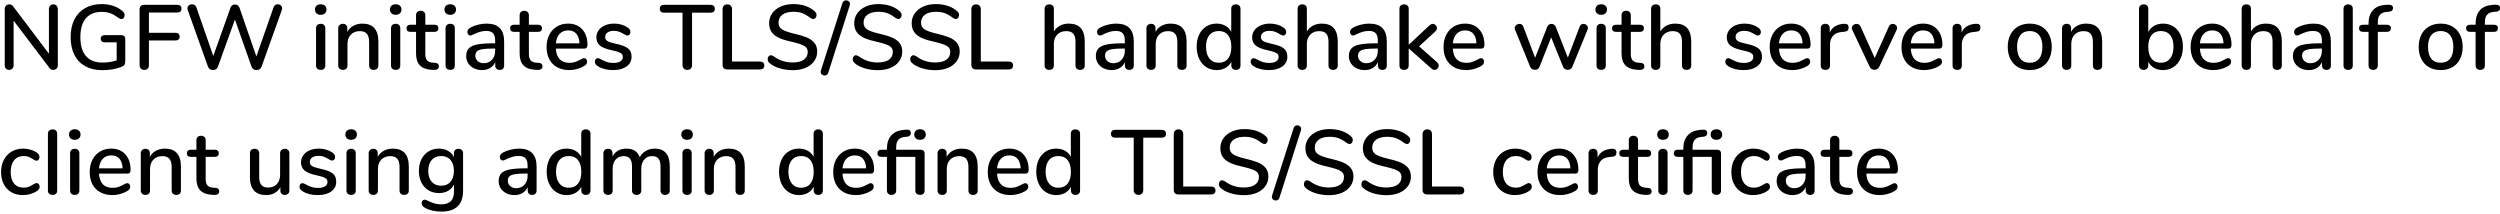 <?xml version="1.0" encoding="UTF-8" standalone="no"?><!DOCTYPE svg PUBLIC "-//W3C//DTD SVG 1.1//EN" "http://www.w3.org/Graphics/SVG/1.1/DTD/svg11.dtd"><svg width="100%" height="100%" viewBox="0 0 900 77" version="1.1" xmlns="http://www.w3.org/2000/svg" xmlns:xlink="http://www.w3.org/1999/xlink" xml:space="preserve" xmlns:serif="http://www.serif.com/" style="fill-rule:evenodd;clip-rule:evenodd;stroke-linejoin:round;stroke-miterlimit:1.414;"><g id="NGFW-initiates-TLS-S" serif:id="NGFW-initiates-TLS/S"><path d="M19.196,1.57c0.484,0 0.874,0.16 1.171,0.479c0.297,0.318 0.446,0.731 0.446,1.237l0,20.163c0,0.506 -0.154,0.918 -0.462,1.237c-0.308,0.32 -0.704,0.479 -1.188,0.479c-0.572,0 -1.012,-0.22 -1.32,-0.66l-12.936,-17.061l0,16.005c0,0.506 -0.149,0.919 -0.446,1.238c-0.297,0.319 -0.687,0.478 -1.171,0.478c-0.484,0 -0.869,-0.154 -1.155,-0.462c-0.286,-0.308 -0.429,-0.726 -0.429,-1.254l0,-20.163c0,-0.506 0.154,-0.919 0.462,-1.237c0.308,-0.319 0.704,-0.479 1.188,-0.479c0.572,0 1.012,0.22 1.32,0.66l12.936,17.094l0,-16.038c0,-0.506 0.143,-0.919 0.429,-1.237c0.286,-0.319 0.671,-0.479 1.155,-0.479Z" style="fill-rule:nonzero;"/><path d="M43.715,12.658c0.418,0 0.753,0.121 1.006,0.363c0.253,0.242 0.38,0.572 0.38,0.99l0,7.722c0,0.748 -0.105,1.287 -0.314,1.617c-0.209,0.33 -0.621,0.594 -1.237,0.792c-0.88,0.352 -1.925,0.627 -3.135,0.825c-1.21,0.198 -2.409,0.297 -3.597,0.297c-2.354,0 -4.389,-0.473 -6.105,-1.419c-1.716,-0.946 -3.025,-2.31 -3.927,-4.092c-0.902,-1.782 -1.353,-3.916 -1.353,-6.402c0,-2.442 0.451,-4.554 1.353,-6.336c0.902,-1.782 2.194,-3.151 3.877,-4.108c1.683,-0.957 3.658,-1.436 5.924,-1.436c1.54,0 2.964,0.225 4.273,0.677c1.309,0.45 2.426,1.105 3.35,1.963c0.44,0.352 0.66,0.792 0.66,1.32c0,0.396 -0.11,0.731 -0.33,1.007c-0.22,0.274 -0.484,0.412 -0.792,0.412c-0.198,0 -0.374,-0.033 -0.528,-0.099c-0.154,-0.066 -0.352,-0.176 -0.594,-0.33c-1.078,-0.792 -2.057,-1.347 -2.937,-1.666c-0.88,-0.319 -1.892,-0.479 -3.036,-0.479c-2.508,0 -4.422,0.776 -5.742,2.327c-1.32,1.551 -1.98,3.8 -1.98,6.748c0,3.014 0.677,5.297 2.03,6.848c1.352,1.551 3.338,2.326 5.956,2.326c1.76,0 3.454,-0.264 5.082,-0.792l0,-6.501l-4.323,0c-0.44,0 -0.787,-0.115 -1.04,-0.346c-0.253,-0.231 -0.379,-0.545 -0.379,-0.941c0,-0.396 0.126,-0.709 0.379,-0.94c0.253,-0.231 0.6,-0.347 1.04,-0.347l6.039,0Z" style="fill-rule:nonzero;"/><path d="M51.932,25.165c-0.506,0 -0.913,-0.159 -1.221,-0.479c-0.308,-0.319 -0.462,-0.731 -0.462,-1.237l0,-20.064c0,-0.506 0.149,-0.908 0.446,-1.204c0.297,-0.297 0.709,-0.446 1.237,-0.446l11.814,0c1.056,0 1.584,0.462 1.584,1.386c0,0.924 -0.528,1.386 -1.584,1.386l-10.131,0l0,7.293l9.471,0c1.056,0 1.584,0.462 1.584,1.386c0,0.924 -0.528,1.386 -1.584,1.386l-9.471,0l0,8.877c0,0.528 -0.148,0.946 -0.445,1.254c-0.297,0.308 -0.71,0.462 -1.238,0.462Z" style="fill-rule:nonzero;"/><path d="M98.495,2.593c0.132,-0.352 0.33,-0.616 0.594,-0.792c0.264,-0.176 0.561,-0.264 0.891,-0.264c0.418,0 0.787,0.138 1.105,0.413c0.32,0.274 0.479,0.632 0.479,1.072c0,0.242 -0.044,0.462 -0.132,0.66l-7.293,20.394c-0.154,0.374 -0.396,0.66 -0.726,0.858c-0.33,0.198 -0.693,0.297 -1.089,0.297c-0.374,0 -0.726,-0.099 -1.056,-0.297c-0.33,-0.198 -0.561,-0.484 -0.693,-0.858l-6.006,-17.028l-6.138,17.028c-0.132,0.374 -0.363,0.66 -0.693,0.858c-0.33,0.198 -0.682,0.297 -1.056,0.297c-0.396,0 -0.753,-0.099 -1.072,-0.297c-0.319,-0.198 -0.556,-0.484 -0.71,-0.858l-7.293,-20.394c-0.088,-0.198 -0.132,-0.418 -0.132,-0.66c0,-0.44 0.165,-0.797 0.495,-1.072c0.33,-0.275 0.726,-0.413 1.188,-0.413c0.33,0 0.633,0.088 0.907,0.264c0.276,0.176 0.479,0.44 0.611,0.792l6.105,17.556l6.204,-17.391c0.132,-0.374 0.347,-0.66 0.644,-0.858c0.296,-0.198 0.621,-0.297 0.973,-0.297c0.352,0 0.671,0.105 0.957,0.314c0.286,0.208 0.506,0.5 0.66,0.874l6.072,17.523l6.204,-17.721Z" style="fill-rule:nonzero;"/><path d="M115.457,25.165c-0.484,0 -0.885,-0.132 -1.204,-0.396c-0.32,-0.264 -0.479,-0.66 -0.479,-1.188l0,-13.398c0,-0.528 0.159,-0.93 0.478,-1.204c0.32,-0.276 0.721,-0.413 1.205,-0.413c0.484,0 0.88,0.137 1.188,0.413c0.308,0.274 0.462,0.676 0.462,1.204l0,13.398c0,0.528 -0.154,0.924 -0.462,1.188c-0.308,0.264 -0.704,0.396 -1.188,0.396Zm0,-19.833c-0.638,0 -1.144,-0.176 -1.518,-0.528c-0.374,-0.352 -0.561,-0.814 -0.561,-1.386c0,-0.572 0.187,-1.029 0.561,-1.369c0.374,-0.341 0.88,-0.512 1.518,-0.512c0.616,0 1.117,0.171 1.502,0.512c0.385,0.34 0.577,0.797 0.577,1.369c0,0.572 -0.187,1.034 -0.561,1.386c-0.374,0.352 -0.88,0.528 -1.518,0.528Z" style="fill-rule:nonzero;"/><path d="M130.439,8.5c3.85,0 5.775,2.167 5.775,6.501l0,8.58c0,0.506 -0.148,0.896 -0.445,1.171c-0.297,0.275 -0.71,0.413 -1.238,0.413c-0.506,0 -0.907,-0.143 -1.204,-0.429c-0.297,-0.286 -0.446,-0.671 -0.446,-1.155l0,-8.415c0,-1.364 -0.269,-2.365 -0.808,-3.003c-0.54,-0.638 -1.381,-0.957 -2.525,-0.957c-1.342,0 -2.42,0.418 -3.234,1.254c-0.814,0.836 -1.221,1.958 -1.221,3.366l0,7.755c0,0.484 -0.148,0.869 -0.445,1.155c-0.297,0.286 -0.699,0.429 -1.205,0.429c-0.506,0 -0.913,-0.143 -1.221,-0.429c-0.308,-0.286 -0.462,-0.671 -0.462,-1.155l0,-13.431c0,-0.462 0.16,-0.841 0.479,-1.138c0.319,-0.297 0.72,-0.446 1.204,-0.446c0.484,0 0.869,0.143 1.155,0.429c0.286,0.286 0.429,0.66 0.429,1.122l0,1.353c0.528,-0.968 1.265,-1.705 2.211,-2.211c0.946,-0.506 2.013,-0.759 3.201,-0.759Z" style="fill-rule:nonzero;"/><path d="M142.451,25.165c-0.484,0 -0.885,-0.132 -1.204,-0.396c-0.319,-0.264 -0.479,-0.66 -0.479,-1.188l0,-13.398c0,-0.528 0.16,-0.93 0.479,-1.204c0.319,-0.276 0.72,-0.413 1.204,-0.413c0.484,0 0.88,0.137 1.188,0.413c0.308,0.274 0.462,0.676 0.462,1.204l0,13.398c0,0.528 -0.154,0.924 -0.462,1.188c-0.308,0.264 -0.704,0.396 -1.188,0.396Zm0,-19.833c-0.638,0 -1.144,-0.176 -1.518,-0.528c-0.374,-0.352 -0.561,-0.814 -0.561,-1.386c0,-0.572 0.187,-1.029 0.561,-1.369c0.374,-0.341 0.88,-0.512 1.518,-0.512c0.616,0 1.117,0.171 1.502,0.512c0.385,0.34 0.577,0.797 0.577,1.369c0,0.572 -0.187,1.034 -0.561,1.386c-0.374,0.352 -0.88,0.528 -1.518,0.528Z" style="fill-rule:nonzero;"/><path d="M156.641,22.624c0.484,0.044 0.831,0.171 1.04,0.38c0.209,0.209 0.313,0.5 0.313,0.874c0,0.44 -0.17,0.776 -0.511,1.007c-0.341,0.231 -0.842,0.324 -1.502,0.28l-0.891,-0.066c-1.782,-0.132 -3.113,-0.677 -3.993,-1.634c-0.88,-0.956 -1.32,-2.37 -1.32,-4.24l0,-7.755l-1.98,0c-0.968,0 -1.452,-0.429 -1.452,-1.287c0,-0.396 0.127,-0.71 0.38,-0.941c0.253,-0.231 0.61,-0.346 1.072,-0.346l1.98,0l0,-3.399c0,-0.506 0.149,-0.902 0.446,-1.188c0.297,-0.286 0.698,-0.429 1.204,-0.429c0.506,0 0.913,0.143 1.221,0.429c0.308,0.286 0.462,0.682 0.462,1.188l0,3.399l3.267,0c0.462,0 0.82,0.115 1.073,0.346c0.253,0.231 0.379,0.545 0.379,0.941c0,0.418 -0.126,0.737 -0.379,0.957c-0.253,0.22 -0.611,0.33 -1.073,0.33l-3.267,0l0,7.986c0,1.034 0.215,1.793 0.644,2.277c0.429,0.484 1.083,0.759 1.963,0.825l0.924,0.066Z" style="fill-rule:nonzero;"/><path d="M162.086,25.165c-0.484,0 -0.886,-0.132 -1.204,-0.396c-0.319,-0.264 -0.479,-0.66 -0.479,-1.188l0,-13.398c0,-0.528 0.16,-0.93 0.479,-1.204c0.319,-0.276 0.72,-0.413 1.204,-0.413c0.484,0 0.88,0.137 1.188,0.413c0.308,0.274 0.462,0.676 0.462,1.204l0,13.398c0,0.528 -0.154,0.924 -0.462,1.188c-0.308,0.264 -0.704,0.396 -1.188,0.396Zm0,-19.833c-0.638,0 -1.144,-0.176 -1.518,-0.528c-0.374,-0.352 -0.561,-0.814 -0.561,-1.386c0,-0.572 0.187,-1.029 0.561,-1.369c0.374,-0.341 0.88,-0.512 1.518,-0.512c0.616,0 1.117,0.171 1.501,0.512c0.386,0.34 0.578,0.797 0.578,1.369c0,0.572 -0.187,1.034 -0.561,1.386c-0.374,0.352 -0.88,0.528 -1.518,0.528Z" style="fill-rule:nonzero;"/><path d="M175.154,8.5c2.134,0 3.724,0.539 4.769,1.617c1.044,1.078 1.567,2.717 1.567,4.917l0,8.547c0,0.506 -0.143,0.896 -0.429,1.171c-0.286,0.275 -0.682,0.413 -1.188,0.413c-0.484,0 -0.869,-0.143 -1.155,-0.429c-0.286,-0.286 -0.429,-0.671 -0.429,-1.155l0,-1.221c-0.418,0.924 -1.04,1.633 -1.865,2.128c-0.825,0.495 -1.787,0.743 -2.887,0.743c-1.056,0 -2.024,-0.215 -2.904,-0.644c-0.88,-0.429 -1.567,-1.028 -2.063,-1.798c-0.495,-0.77 -0.742,-1.628 -0.742,-2.574c0,-1.166 0.302,-2.085 0.907,-2.756c0.605,-0.671 1.606,-1.149 3.003,-1.435c1.397,-0.286 3.317,-0.429 5.759,-0.429l0.759,0l0,-0.957c0,-1.232 -0.253,-2.123 -0.759,-2.673c-0.506,-0.55 -1.32,-0.825 -2.442,-0.825c-0.77,0 -1.496,0.099 -2.178,0.297c-0.682,0.198 -1.43,0.484 -2.244,0.858c-0.594,0.33 -1.012,0.495 -1.254,0.495c-0.33,0 -0.6,-0.121 -0.809,-0.363c-0.209,-0.242 -0.313,-0.55 -0.313,-0.924c0,-0.33 0.093,-0.622 0.28,-0.875c0.187,-0.253 0.49,-0.5 0.908,-0.742c0.77,-0.418 1.672,-0.754 2.706,-1.007c1.034,-0.253 2.035,-0.379 3.003,-0.379Zm-1.023,14.256c1.21,0 2.2,-0.413 2.97,-1.238c0.77,-0.825 1.155,-1.886 1.155,-3.184l0,-0.858l-0.594,0c-1.716,0 -3.036,0.077 -3.96,0.231c-0.924,0.154 -1.584,0.412 -1.98,0.775c-0.396,0.363 -0.594,0.886 -0.594,1.568c0,0.792 0.286,1.441 0.858,1.947c0.572,0.506 1.287,0.759 2.145,0.759Z" style="fill-rule:nonzero;"/><path d="M193.931,22.624c0.484,0.044 0.831,0.171 1.04,0.38c0.209,0.209 0.313,0.5 0.313,0.874c0,0.44 -0.17,0.776 -0.511,1.007c-0.341,0.231 -0.842,0.324 -1.502,0.28l-0.891,-0.066c-1.782,-0.132 -3.113,-0.677 -3.993,-1.634c-0.88,-0.956 -1.32,-2.37 -1.32,-4.24l0,-7.755l-1.98,0c-0.968,0 -1.452,-0.429 -1.452,-1.287c0,-0.396 0.126,-0.71 0.379,-0.941c0.254,-0.231 0.611,-0.346 1.073,-0.346l1.98,0l0,-3.399c0,-0.506 0.149,-0.902 0.446,-1.188c0.297,-0.286 0.698,-0.429 1.204,-0.429c0.506,0 0.913,0.143 1.221,0.429c0.308,0.286 0.462,0.682 0.462,1.188l0,3.399l3.267,0c0.462,0 0.82,0.115 1.073,0.346c0.252,0.231 0.379,0.545 0.379,0.941c0,0.418 -0.126,0.737 -0.379,0.957c-0.254,0.22 -0.611,0.33 -1.073,0.33l-3.267,0l0,7.986c0,1.034 0.215,1.793 0.643,2.277c0.429,0.484 1.084,0.759 1.964,0.825l0.924,0.066Z" style="fill-rule:nonzero;"/><path d="M210.299,20.941c0.308,0 0.561,0.121 0.759,0.363c0.198,0.242 0.297,0.55 0.297,0.924c0,0.638 -0.396,1.177 -1.188,1.617c-0.77,0.44 -1.612,0.781 -2.524,1.023c-0.913,0.242 -1.788,0.363 -2.624,0.363c-2.552,0 -4.565,-0.742 -6.039,-2.227c-1.474,-1.485 -2.211,-3.515 -2.211,-6.089c0,-1.65 0.325,-3.113 0.974,-4.389c0.649,-1.276 1.562,-2.266 2.739,-2.97c1.177,-0.704 2.513,-1.056 4.009,-1.056c2.156,0 3.861,0.693 5.115,2.079c1.254,1.386 1.881,3.256 1.881,5.61c0,0.88 -0.396,1.32 -1.188,1.32l-10.197,0c0.22,3.41 1.859,5.115 4.917,5.115c0.814,0 1.518,-0.11 2.112,-0.33c0.594,-0.22 1.221,-0.506 1.881,-0.858c0.066,-0.044 0.248,-0.138 0.544,-0.281c0.297,-0.143 0.545,-0.214 0.743,-0.214Zm-5.742,-9.999c-1.276,0 -2.299,0.407 -3.069,1.221c-0.77,0.814 -1.232,1.958 -1.386,3.432l8.514,0c-0.066,-1.496 -0.446,-2.646 -1.139,-3.449c-0.693,-0.803 -1.666,-1.204 -2.92,-1.204Z" style="fill-rule:nonzero;"/><path d="M220.76,25.231c-2.244,0 -4.081,-0.462 -5.511,-1.386c-0.396,-0.242 -0.677,-0.495 -0.841,-0.759c-0.165,-0.264 -0.248,-0.561 -0.248,-0.891c0,-0.352 0.099,-0.649 0.297,-0.891c0.198,-0.242 0.451,-0.363 0.759,-0.363c0.286,0 0.737,0.176 1.353,0.528c0.66,0.352 1.304,0.638 1.931,0.858c0.626,0.22 1.413,0.33 2.359,0.33c1.056,0 1.881,-0.187 2.475,-0.561c0.594,-0.374 0.891,-0.902 0.891,-1.584c0,-0.44 -0.115,-0.792 -0.346,-1.056c-0.231,-0.264 -0.633,-0.5 -1.205,-0.709c-0.572,-0.209 -1.419,-0.435 -2.541,-0.677c-1.936,-0.418 -3.327,-0.985 -4.174,-1.7c-0.847,-0.714 -1.271,-1.688 -1.271,-2.92c0,-0.946 0.275,-1.799 0.825,-2.558c0.55,-0.759 1.309,-1.347 2.277,-1.765c0.968,-0.418 2.068,-0.627 3.3,-0.627c0.88,0 1.738,0.116 2.574,0.346c0.836,0.232 1.573,0.567 2.211,1.007c0.726,0.484 1.089,1.045 1.089,1.683c0,0.352 -0.105,0.649 -0.314,0.891c-0.209,0.242 -0.456,0.363 -0.742,0.363c-0.198,0 -0.396,-0.044 -0.594,-0.132c-0.198,-0.088 -0.462,-0.231 -0.792,-0.429c-0.594,-0.352 -1.15,-0.627 -1.667,-0.825c-0.517,-0.198 -1.16,-0.297 -1.93,-0.297c-0.924,0 -1.667,0.198 -2.228,0.594c-0.56,0.396 -0.841,0.935 -0.841,1.617c0,0.616 0.258,1.095 0.776,1.436c0.517,0.341 1.49,0.665 2.92,0.973c1.474,0.308 2.629,0.66 3.465,1.056c0.836,0.396 1.436,0.886 1.799,1.469c0.363,0.582 0.544,1.325 0.544,2.227c0,1.43 -0.6,2.579 -1.799,3.448c-1.198,0.87 -2.799,1.304 -4.801,1.304Z" style="fill-rule:nonzero;"/><path d="M247.424,25.165c-0.506,0 -0.919,-0.159 -1.238,-0.479c-0.319,-0.319 -0.478,-0.731 -0.478,-1.237l0,-18.876l-6.6,0c-1.056,0 -1.584,-0.473 -1.584,-1.419c0,-0.462 0.137,-0.814 0.412,-1.056c0.275,-0.242 0.666,-0.363 1.172,-0.363l16.632,0c0.506,0 0.897,0.121 1.171,0.363c0.276,0.242 0.413,0.594 0.413,1.056c0,0.946 -0.528,1.419 -1.584,1.419l-6.6,0l0,18.876c0,0.506 -0.154,0.919 -0.462,1.238c-0.308,0.319 -0.726,0.478 -1.254,0.478Z" style="fill-rule:nonzero;"/><path d="M261.779,25c-0.506,0 -0.907,-0.143 -1.204,-0.429c-0.298,-0.286 -0.446,-0.671 -0.446,-1.155l0,-20.13c0,-0.506 0.154,-0.919 0.462,-1.238c0.308,-0.318 0.715,-0.478 1.221,-0.478c0.528,0 0.946,0.154 1.254,0.462c0.308,0.308 0.462,0.726 0.462,1.254l0,18.876l10.032,0c0.506,0 0.897,0.121 1.172,0.363c0.275,0.242 0.412,0.594 0.412,1.056c0,0.462 -0.137,0.814 -0.412,1.056c-0.275,0.242 -0.666,0.363 -1.172,0.363l-11.781,0Z" style="fill-rule:nonzero;"/><path d="M285.374,25.264c-1.672,0 -3.262,-0.231 -4.769,-0.693c-1.507,-0.462 -2.711,-1.1 -3.613,-1.914c-0.418,-0.352 -0.627,-0.803 -0.627,-1.353c0,-0.396 0.11,-0.731 0.33,-1.006c0.22,-0.275 0.484,-0.413 0.792,-0.413c0.308,0 0.682,0.143 1.122,0.429c1.958,1.452 4.191,2.178 6.699,2.178c1.76,0 3.113,-0.33 4.059,-0.99c0.946,-0.66 1.419,-1.606 1.419,-2.838c0,-0.968 -0.44,-1.694 -1.32,-2.178c-0.88,-0.484 -2.288,-0.946 -4.224,-1.386c-1.848,-0.396 -3.366,-0.847 -4.554,-1.353c-1.188,-0.506 -2.118,-1.193 -2.789,-2.062c-0.671,-0.869 -1.006,-1.975 -1.006,-3.317c0,-1.342 0.368,-2.535 1.105,-3.58c0.737,-1.045 1.766,-1.859 3.086,-2.442c1.32,-0.583 2.827,-0.875 4.521,-0.875c1.562,0 3.003,0.22 4.323,0.66c1.32,0.44 2.442,1.089 3.366,1.947c0.44,0.374 0.66,0.825 0.66,1.353c0,0.374 -0.116,0.704 -0.347,0.99c-0.231,0.286 -0.5,0.429 -0.808,0.429c-0.286,0 -0.649,-0.143 -1.089,-0.429c-1.012,-0.77 -1.964,-1.325 -2.855,-1.666c-0.891,-0.341 -1.963,-0.512 -3.217,-0.512c-1.694,0 -3.014,0.347 -3.96,1.04c-0.946,0.693 -1.419,1.655 -1.419,2.887c0,1.056 0.418,1.854 1.254,2.393c0.836,0.539 2.178,1.028 4.026,1.468c1.936,0.44 3.503,0.897 4.702,1.37c1.199,0.473 2.156,1.122 2.871,1.947c0.715,0.825 1.073,1.886 1.073,3.184c0,1.32 -0.369,2.492 -1.106,3.515c-0.737,1.023 -1.771,1.815 -3.102,2.376c-1.331,0.561 -2.865,0.841 -4.603,0.841Z" style="fill-rule:nonzero;"/><path d="M298.178,26.155c-0.11,0.352 -0.286,0.61 -0.528,0.775c-0.242,0.166 -0.506,0.248 -0.792,0.248c-0.374,0 -0.704,-0.121 -0.99,-0.363c-0.286,-0.242 -0.429,-0.561 -0.429,-0.957c0,-0.154 0.033,-0.33 0.099,-0.528l7.722,-24.189c0.11,-0.352 0.286,-0.61 0.528,-0.776c0.242,-0.165 0.506,-0.247 0.792,-0.247c0.374,0 0.704,0.121 0.99,0.363c0.286,0.242 0.429,0.561 0.429,0.957c0,0.154 -0.033,0.33 -0.099,0.528l-7.722,24.189Z" style="fill-rule:nonzero;"/><path d="M315.998,25.264c-1.672,0 -3.262,-0.231 -4.769,-0.693c-1.507,-0.462 -2.711,-1.1 -3.613,-1.914c-0.418,-0.352 -0.627,-0.803 -0.627,-1.353c0,-0.396 0.11,-0.731 0.33,-1.006c0.22,-0.275 0.484,-0.413 0.792,-0.413c0.308,0 0.682,0.143 1.122,0.429c1.958,1.452 4.191,2.178 6.699,2.178c1.76,0 3.113,-0.33 4.059,-0.99c0.946,-0.66 1.419,-1.606 1.419,-2.838c0,-0.968 -0.44,-1.694 -1.32,-2.178c-0.88,-0.484 -2.288,-0.946 -4.224,-1.386c-1.848,-0.396 -3.366,-0.847 -4.554,-1.353c-1.188,-0.506 -2.118,-1.193 -2.789,-2.062c-0.671,-0.869 -1.006,-1.975 -1.006,-3.317c0,-1.342 0.368,-2.535 1.105,-3.58c0.737,-1.045 1.766,-1.859 3.086,-2.442c1.32,-0.583 2.827,-0.875 4.521,-0.875c1.562,0 3.003,0.22 4.323,0.66c1.32,0.44 2.442,1.089 3.366,1.947c0.44,0.374 0.66,0.825 0.66,1.353c0,0.374 -0.116,0.704 -0.347,0.99c-0.231,0.286 -0.5,0.429 -0.808,0.429c-0.286,0 -0.649,-0.143 -1.089,-0.429c-1.012,-0.77 -1.964,-1.325 -2.855,-1.666c-0.891,-0.341 -1.963,-0.512 -3.217,-0.512c-1.694,0 -3.014,0.347 -3.96,1.04c-0.946,0.693 -1.419,1.655 -1.419,2.887c0,1.056 0.418,1.854 1.254,2.393c0.836,0.539 2.178,1.028 4.026,1.468c1.936,0.44 3.503,0.897 4.702,1.37c1.199,0.473 2.156,1.122 2.871,1.947c0.715,0.825 1.073,1.886 1.073,3.184c0,1.32 -0.369,2.492 -1.106,3.515c-0.737,1.023 -1.771,1.815 -3.102,2.376c-1.331,0.561 -2.865,0.841 -4.603,0.841Z" style="fill-rule:nonzero;"/><path d="M336.689,25.264c-1.672,0 -3.262,-0.231 -4.769,-0.693c-1.507,-0.462 -2.711,-1.1 -3.613,-1.914c-0.418,-0.352 -0.627,-0.803 -0.627,-1.353c0,-0.396 0.11,-0.731 0.33,-1.006c0.22,-0.275 0.484,-0.413 0.792,-0.413c0.308,0 0.682,0.143 1.122,0.429c1.958,1.452 4.191,2.178 6.699,2.178c1.76,0 3.113,-0.33 4.059,-0.99c0.946,-0.66 1.419,-1.606 1.419,-2.838c0,-0.968 -0.44,-1.694 -1.32,-2.178c-0.88,-0.484 -2.288,-0.946 -4.224,-1.386c-1.848,-0.396 -3.366,-0.847 -4.554,-1.353c-1.188,-0.506 -2.118,-1.193 -2.789,-2.062c-0.671,-0.869 -1.006,-1.975 -1.006,-3.317c0,-1.342 0.368,-2.535 1.105,-3.58c0.737,-1.045 1.766,-1.859 3.086,-2.442c1.32,-0.583 2.827,-0.875 4.521,-0.875c1.562,0 3.003,0.22 4.323,0.66c1.32,0.44 2.442,1.089 3.366,1.947c0.44,0.374 0.66,0.825 0.66,1.353c0,0.374 -0.116,0.704 -0.347,0.99c-0.231,0.286 -0.5,0.429 -0.808,0.429c-0.286,0 -0.649,-0.143 -1.089,-0.429c-1.012,-0.77 -1.964,-1.325 -2.855,-1.666c-0.891,-0.341 -1.963,-0.512 -3.217,-0.512c-1.694,0 -3.014,0.347 -3.96,1.04c-0.946,0.693 -1.419,1.655 -1.419,2.887c0,1.056 0.418,1.854 1.254,2.393c0.836,0.539 2.178,1.028 4.026,1.468c1.936,0.44 3.503,0.897 4.702,1.37c1.199,0.473 2.156,1.122 2.871,1.947c0.715,0.825 1.073,1.886 1.073,3.184c0,1.32 -0.369,2.492 -1.106,3.515c-0.737,1.023 -1.771,1.815 -3.102,2.376c-1.331,0.561 -2.865,0.841 -4.603,0.841Z" style="fill-rule:nonzero;"/><path d="M351.341,25c-0.506,0 -0.908,-0.143 -1.205,-0.429c-0.297,-0.286 -0.445,-0.671 -0.445,-1.155l0,-20.13c0,-0.506 0.154,-0.919 0.462,-1.238c0.308,-0.318 0.715,-0.478 1.221,-0.478c0.528,0 0.946,0.154 1.254,0.462c0.308,0.308 0.462,0.726 0.462,1.254l0,18.876l10.032,0c0.506,0 0.896,0.121 1.171,0.363c0.275,0.242 0.413,0.594 0.413,1.056c0,0.462 -0.138,0.814 -0.413,1.056c-0.275,0.242 -0.665,0.363 -1.171,0.363l-11.781,0Z" style="fill-rule:nonzero;"/><path d="M384.77,8.5c3.828,0 5.742,2.167 5.742,6.501l0,8.58c0,0.484 -0.154,0.869 -0.462,1.155c-0.308,0.286 -0.715,0.429 -1.221,0.429c-0.506,0 -0.908,-0.143 -1.205,-0.429c-0.297,-0.286 -0.445,-0.671 -0.445,-1.155l0,-8.547c0,-1.32 -0.27,-2.288 -0.809,-2.904c-0.539,-0.616 -1.38,-0.924 -2.524,-0.924c-1.342,0 -2.42,0.418 -3.234,1.254c-0.814,0.836 -1.221,1.958 -1.221,3.366l0,7.755c0,0.484 -0.149,0.869 -0.446,1.155c-0.297,0.286 -0.698,0.429 -1.204,0.429c-0.506,0 -0.913,-0.143 -1.221,-0.429c-0.308,-0.286 -0.462,-0.671 -0.462,-1.155l0,-20.427c0,-0.484 0.159,-0.869 0.478,-1.155c0.319,-0.286 0.732,-0.429 1.238,-0.429c0.484,0 0.874,0.137 1.171,0.412c0.297,0.276 0.446,0.644 0.446,1.106l0,8.25c0.55,-0.924 1.287,-1.628 2.211,-2.112c0.924,-0.484 1.98,-0.726 3.168,-0.726Z" style="fill-rule:nonzero;"/><path d="M401.831,8.5c2.134,0 3.723,0.539 4.768,1.617c1.045,1.078 1.568,2.717 1.568,4.917l0,8.547c0,0.506 -0.143,0.896 -0.429,1.171c-0.286,0.275 -0.682,0.413 -1.188,0.413c-0.484,0 -0.869,-0.143 -1.155,-0.429c-0.286,-0.286 -0.429,-0.671 -0.429,-1.155l0,-1.221c-0.418,0.924 -1.04,1.633 -1.865,2.128c-0.825,0.495 -1.787,0.743 -2.887,0.743c-1.056,0 -2.024,-0.215 -2.904,-0.644c-0.88,-0.429 -1.568,-1.028 -2.063,-1.798c-0.495,-0.77 -0.742,-1.628 -0.742,-2.574c0,-1.166 0.302,-2.085 0.907,-2.756c0.605,-0.671 1.606,-1.149 3.003,-1.435c1.397,-0.286 3.317,-0.429 5.759,-0.429l0.759,0l0,-0.957c0,-1.232 -0.253,-2.123 -0.759,-2.673c-0.506,-0.55 -1.32,-0.825 -2.442,-0.825c-0.77,0 -1.496,0.099 -2.178,0.297c-0.682,0.198 -1.43,0.484 -2.244,0.858c-0.594,0.33 -1.012,0.495 -1.254,0.495c-0.33,0 -0.6,-0.121 -0.809,-0.363c-0.209,-0.242 -0.313,-0.55 -0.313,-0.924c0,-0.33 0.093,-0.622 0.28,-0.875c0.187,-0.253 0.49,-0.5 0.908,-0.742c0.77,-0.418 1.672,-0.754 2.706,-1.007c1.034,-0.253 2.035,-0.379 3.003,-0.379Zm-1.023,14.256c1.21,0 2.2,-0.413 2.97,-1.238c0.77,-0.825 1.155,-1.886 1.155,-3.184l0,-0.858l-0.594,0c-1.716,0 -3.036,0.077 -3.96,0.231c-0.924,0.154 -1.584,0.412 -1.98,0.775c-0.396,0.363 -0.594,0.886 -0.594,1.568c0,0.792 0.286,1.441 0.858,1.947c0.572,0.506 1.287,0.759 2.145,0.759Z" style="fill-rule:nonzero;"/><path d="M421.4,8.5c3.85,0 5.775,2.167 5.775,6.501l0,8.58c0,0.506 -0.149,0.896 -0.446,1.171c-0.297,0.275 -0.709,0.413 -1.237,0.413c-0.506,0 -0.908,-0.143 -1.205,-0.429c-0.297,-0.286 -0.445,-0.671 -0.445,-1.155l0,-8.415c0,-1.364 -0.27,-2.365 -0.809,-3.003c-0.539,-0.638 -1.38,-0.957 -2.524,-0.957c-1.342,0 -2.42,0.418 -3.234,1.254c-0.814,0.836 -1.221,1.958 -1.221,3.366l0,7.755c0,0.484 -0.149,0.869 -0.446,1.155c-0.297,0.286 -0.698,0.429 -1.204,0.429c-0.506,0 -0.913,-0.143 -1.221,-0.429c-0.308,-0.286 -0.462,-0.671 -0.462,-1.155l0,-13.431c0,-0.462 0.159,-0.841 0.478,-1.138c0.319,-0.297 0.721,-0.446 1.205,-0.446c0.484,0 0.869,0.143 1.155,0.429c0.286,0.286 0.429,0.66 0.429,1.122l0,1.353c0.528,-0.968 1.265,-1.705 2.211,-2.211c0.946,-0.506 2.013,-0.759 3.201,-0.759Z" style="fill-rule:nonzero;"/><path d="M444.896,1.57c0.506,0 0.913,0.143 1.221,0.429c0.308,0.286 0.462,0.671 0.462,1.155l0,20.394c0,0.506 -0.149,0.902 -0.446,1.188c-0.297,0.286 -0.698,0.429 -1.204,0.429c-0.506,0 -0.908,-0.143 -1.205,-0.429c-0.297,-0.286 -0.445,-0.682 -0.445,-1.188l0,-1.32c-0.484,0.968 -1.188,1.71 -2.112,2.227c-0.924,0.517 -1.991,0.776 -3.201,0.776c-1.386,0 -2.624,-0.352 -3.713,-1.056c-1.089,-0.704 -1.936,-1.694 -2.541,-2.97c-0.605,-1.276 -0.907,-2.739 -0.907,-4.389c0,-1.672 0.302,-3.135 0.907,-4.389c0.605,-1.254 1.447,-2.222 2.525,-2.904c1.078,-0.682 2.321,-1.023 3.729,-1.023c1.21,0 2.271,0.258 3.184,0.775c0.913,0.517 1.612,1.249 2.096,2.195l0,-8.382c0,-0.462 0.148,-0.831 0.445,-1.106c0.297,-0.275 0.699,-0.412 1.205,-0.412Zm-6.138,21.021c1.43,0 2.541,-0.495 3.333,-1.485c0.792,-0.99 1.188,-2.398 1.188,-4.224c0,-1.826 -0.391,-3.234 -1.172,-4.224c-0.781,-0.99 -1.897,-1.485 -3.349,-1.485c-1.452,0 -2.58,0.489 -3.383,1.468c-0.803,0.979 -1.204,2.371 -1.204,4.175c0,1.804 0.407,3.217 1.221,4.24c0.814,1.023 1.936,1.535 3.366,1.535Z" style="fill-rule:nonzero;"/><path d="M456.842,25.231c-2.244,0 -4.081,-0.462 -5.511,-1.386c-0.396,-0.242 -0.677,-0.495 -0.842,-0.759c-0.165,-0.264 -0.247,-0.561 -0.247,-0.891c0,-0.352 0.099,-0.649 0.297,-0.891c0.198,-0.242 0.451,-0.363 0.759,-0.363c0.286,0 0.737,0.176 1.353,0.528c0.66,0.352 1.303,0.638 1.93,0.858c0.627,0.22 1.414,0.33 2.36,0.33c1.056,0 1.881,-0.187 2.475,-0.561c0.594,-0.374 0.891,-0.902 0.891,-1.584c0,-0.44 -0.116,-0.792 -0.347,-1.056c-0.231,-0.264 -0.632,-0.5 -1.204,-0.709c-0.572,-0.209 -1.419,-0.435 -2.541,-0.677c-1.936,-0.418 -3.328,-0.985 -4.175,-1.7c-0.847,-0.714 -1.27,-1.688 -1.27,-2.92c0,-0.946 0.275,-1.799 0.825,-2.558c0.55,-0.759 1.309,-1.347 2.277,-1.765c0.968,-0.418 2.068,-0.627 3.3,-0.627c0.88,0 1.738,0.116 2.574,0.346c0.836,0.232 1.573,0.567 2.211,1.007c0.726,0.484 1.089,1.045 1.089,1.683c0,0.352 -0.105,0.649 -0.314,0.891c-0.209,0.242 -0.456,0.363 -0.742,0.363c-0.198,0 -0.396,-0.044 -0.594,-0.132c-0.198,-0.088 -0.462,-0.231 -0.792,-0.429c-0.594,-0.352 -1.15,-0.627 -1.667,-0.825c-0.517,-0.198 -1.16,-0.297 -1.93,-0.297c-0.924,0 -1.667,0.198 -2.228,0.594c-0.561,0.396 -0.841,0.935 -0.841,1.617c0,0.616 0.258,1.095 0.775,1.436c0.517,0.341 1.491,0.665 2.921,0.973c1.474,0.308 2.629,0.66 3.465,1.056c0.836,0.396 1.435,0.886 1.798,1.469c0.363,0.582 0.545,1.325 0.545,2.227c0,1.43 -0.6,2.579 -1.799,3.448c-1.199,0.87 -2.799,1.304 -4.801,1.304Z" style="fill-rule:nonzero;"/><path d="M475.85,8.5c3.828,0 5.742,2.167 5.742,6.501l0,8.58c0,0.484 -0.154,0.869 -0.462,1.155c-0.308,0.286 -0.715,0.429 -1.221,0.429c-0.506,0 -0.908,-0.143 -1.205,-0.429c-0.297,-0.286 -0.445,-0.671 -0.445,-1.155l0,-8.547c0,-1.32 -0.27,-2.288 -0.809,-2.904c-0.539,-0.616 -1.38,-0.924 -2.524,-0.924c-1.342,0 -2.42,0.418 -3.234,1.254c-0.814,0.836 -1.221,1.958 -1.221,3.366l0,7.755c0,0.484 -0.149,0.869 -0.446,1.155c-0.297,0.286 -0.698,0.429 -1.204,0.429c-0.506,0 -0.913,-0.143 -1.221,-0.429c-0.308,-0.286 -0.462,-0.671 -0.462,-1.155l0,-20.427c0,-0.484 0.159,-0.869 0.478,-1.155c0.319,-0.286 0.732,-0.429 1.238,-0.429c0.484,0 0.874,0.137 1.171,0.412c0.297,0.276 0.446,0.644 0.446,1.106l0,8.25c0.55,-0.924 1.287,-1.628 2.211,-2.112c0.924,-0.484 1.98,-0.726 3.168,-0.726Z" style="fill-rule:nonzero;"/><path d="M492.911,8.5c2.134,0 3.723,0.539 4.768,1.617c1.045,1.078 1.568,2.717 1.568,4.917l0,8.547c0,0.506 -0.143,0.896 -0.429,1.171c-0.286,0.275 -0.682,0.413 -1.188,0.413c-0.484,0 -0.869,-0.143 -1.155,-0.429c-0.286,-0.286 -0.429,-0.671 -0.429,-1.155l0,-1.221c-0.418,0.924 -1.04,1.633 -1.865,2.128c-0.825,0.495 -1.787,0.743 -2.887,0.743c-1.056,0 -2.024,-0.215 -2.904,-0.644c-0.88,-0.429 -1.568,-1.028 -2.063,-1.798c-0.495,-0.77 -0.742,-1.628 -0.742,-2.574c0,-1.166 0.302,-2.085 0.907,-2.756c0.605,-0.671 1.606,-1.149 3.003,-1.435c1.397,-0.286 3.317,-0.429 5.759,-0.429l0.759,0l0,-0.957c0,-1.232 -0.253,-2.123 -0.759,-2.673c-0.506,-0.55 -1.32,-0.825 -2.442,-0.825c-0.77,0 -1.496,0.099 -2.178,0.297c-0.682,0.198 -1.43,0.484 -2.244,0.858c-0.594,0.33 -1.012,0.495 -1.254,0.495c-0.33,0 -0.6,-0.121 -0.809,-0.363c-0.209,-0.242 -0.313,-0.55 -0.313,-0.924c0,-0.33 0.093,-0.622 0.28,-0.875c0.187,-0.253 0.49,-0.5 0.908,-0.742c0.77,-0.418 1.672,-0.754 2.706,-1.007c1.034,-0.253 2.035,-0.379 3.003,-0.379Zm-1.023,14.256c1.21,0 2.2,-0.413 2.97,-1.238c0.77,-0.825 1.155,-1.886 1.155,-3.184l0,-0.858l-0.594,0c-1.716,0 -3.036,0.077 -3.96,0.231c-0.924,0.154 -1.584,0.412 -1.98,0.775c-0.396,0.363 -0.594,0.886 -0.594,1.568c0,0.792 0.286,1.441 0.858,1.947c0.572,0.506 1.287,0.759 2.145,0.759Z" style="fill-rule:nonzero;"/><path d="M517.331,22.393c0.396,0.33 0.594,0.737 0.594,1.221c0,0.418 -0.143,0.781 -0.429,1.089c-0.286,0.308 -0.627,0.462 -1.023,0.462c-0.418,0 -0.792,-0.154 -1.122,-0.462l-8.217,-7.26l0,6.105c0,0.528 -0.154,0.93 -0.462,1.205c-0.308,0.274 -0.704,0.412 -1.188,0.412c-0.484,0 -0.886,-0.137 -1.205,-0.412c-0.319,-0.276 -0.478,-0.677 -0.478,-1.205l0,-20.361c0,-0.528 0.159,-0.929 0.478,-1.205c0.319,-0.274 0.721,-0.412 1.205,-0.412c0.484,0 0.88,0.138 1.188,0.412c0.308,0.276 0.462,0.677 0.462,1.205l0,12.936l7.524,-7.029c0.374,-0.33 0.737,-0.495 1.089,-0.495c0.418,0 0.781,0.154 1.089,0.462c0.308,0.308 0.462,0.671 0.462,1.089c0,0.418 -0.187,0.803 -0.561,1.155l-5.874,5.379l6.468,5.709Z" style="fill-rule:nonzero;"/><path d="M533.204,20.941c0.308,0 0.561,0.121 0.759,0.363c0.198,0.242 0.297,0.55 0.297,0.924c0,0.638 -0.396,1.177 -1.188,1.617c-0.77,0.44 -1.612,0.781 -2.525,1.023c-0.913,0.242 -1.787,0.363 -2.623,0.363c-2.552,0 -4.565,-0.742 -6.039,-2.227c-1.474,-1.485 -2.211,-3.515 -2.211,-6.089c0,-1.65 0.324,-3.113 0.973,-4.389c0.649,-1.276 1.562,-2.266 2.739,-2.97c1.177,-0.704 2.514,-1.056 4.01,-1.056c2.156,0 3.861,0.693 5.115,2.079c1.254,1.386 1.881,3.256 1.881,5.61c0,0.88 -0.396,1.32 -1.188,1.32l-10.197,0c0.22,3.41 1.859,5.115 4.917,5.115c0.814,0 1.518,-0.11 2.112,-0.33c0.594,-0.22 1.221,-0.506 1.881,-0.858c0.066,-0.044 0.247,-0.138 0.544,-0.281c0.297,-0.143 0.545,-0.214 0.743,-0.214Zm-5.742,-9.999c-1.276,0 -2.299,0.407 -3.069,1.221c-0.77,0.814 -1.232,1.958 -1.386,3.432l8.514,0c-0.066,-1.496 -0.446,-2.646 -1.139,-3.449c-0.693,-0.803 -1.666,-1.204 -2.92,-1.204Z" style="fill-rule:nonzero;"/><path d="M568.679,9.589c0.242,-0.66 0.693,-0.99 1.353,-0.99c0.418,0 0.792,0.143 1.122,0.429c0.33,0.286 0.495,0.638 0.495,1.056c0,0.22 -0.044,0.418 -0.132,0.594l-5.478,13.365c-0.132,0.352 -0.352,0.622 -0.66,0.809c-0.308,0.186 -0.649,0.28 -1.023,0.28c-0.352,0 -0.682,-0.094 -0.99,-0.28c-0.308,-0.188 -0.528,-0.457 -0.66,-0.809l-4.29,-10.593l-4.191,10.593c-0.132,0.352 -0.347,0.622 -0.644,0.809c-0.297,0.186 -0.632,0.28 -1.006,0.28c-0.352,0 -0.688,-0.094 -1.007,-0.28c-0.319,-0.188 -0.555,-0.457 -0.709,-0.809l-5.445,-13.365c-0.088,-0.176 -0.132,-0.363 -0.132,-0.561c0,-0.44 0.181,-0.803 0.544,-1.089c0.363,-0.286 0.765,-0.429 1.205,-0.429c0.66,0 1.111,0.319 1.353,0.957l4.257,11.253l4.356,-11.154c0.132,-0.352 0.341,-0.616 0.627,-0.792c0.286,-0.176 0.594,-0.264 0.924,-0.264c0.308,0 0.605,0.088 0.891,0.264c0.286,0.176 0.495,0.44 0.627,0.792l4.356,11.088l4.257,-11.154Z" style="fill-rule:nonzero;"/><path d="M576.434,25.165c-0.484,0 -0.886,-0.132 -1.205,-0.396c-0.319,-0.264 -0.478,-0.66 -0.478,-1.188l0,-13.398c0,-0.528 0.159,-0.93 0.478,-1.204c0.319,-0.276 0.721,-0.413 1.205,-0.413c0.484,0 0.88,0.137 1.188,0.413c0.308,0.274 0.462,0.676 0.462,1.204l0,13.398c0,0.528 -0.154,0.924 -0.462,1.188c-0.308,0.264 -0.704,0.396 -1.188,0.396Zm0,-19.833c-0.638,0 -1.144,-0.176 -1.518,-0.528c-0.374,-0.352 -0.561,-0.814 -0.561,-1.386c0,-0.572 0.187,-1.029 0.561,-1.369c0.374,-0.341 0.88,-0.512 1.518,-0.512c0.616,0 1.116,0.171 1.501,0.512c0.385,0.34 0.578,0.797 0.578,1.369c0,0.572 -0.187,1.034 -0.561,1.386c-0.374,0.352 -0.88,0.528 -1.518,0.528Z" style="fill-rule:nonzero;"/><path d="M590.624,22.624c0.484,0.044 0.83,0.171 1.039,0.38c0.209,0.209 0.314,0.5 0.314,0.874c0,0.44 -0.171,0.776 -0.512,1.007c-0.341,0.231 -0.841,0.324 -1.501,0.28l-0.891,-0.066c-1.782,-0.132 -3.113,-0.677 -3.993,-1.634c-0.88,-0.956 -1.32,-2.37 -1.32,-4.24l0,-7.755l-1.98,0c-0.968,0 -1.452,-0.429 -1.452,-1.287c0,-0.396 0.126,-0.71 0.379,-0.941c0.253,-0.231 0.611,-0.346 1.073,-0.346l1.98,0l0,-3.399c0,-0.506 0.148,-0.902 0.445,-1.188c0.297,-0.286 0.699,-0.429 1.205,-0.429c0.506,0 0.913,0.143 1.221,0.429c0.308,0.286 0.462,0.682 0.462,1.188l0,3.399l3.267,0c0.462,0 0.819,0.115 1.072,0.346c0.253,0.231 0.38,0.545 0.38,0.941c0,0.418 -0.127,0.737 -0.38,0.957c-0.253,0.22 -0.61,0.33 -1.072,0.33l-3.267,0l0,7.986c0,1.034 0.214,1.793 0.643,2.277c0.429,0.484 1.084,0.759 1.964,0.825l0.924,0.066Z" style="fill-rule:nonzero;"/><path d="M603.098,8.5c3.828,0 5.742,2.167 5.742,6.501l0,8.58c0,0.484 -0.154,0.869 -0.462,1.155c-0.308,0.286 -0.715,0.429 -1.221,0.429c-0.506,0 -0.908,-0.143 -1.205,-0.429c-0.297,-0.286 -0.445,-0.671 -0.445,-1.155l0,-8.547c0,-1.32 -0.269,-2.288 -0.809,-2.904c-0.539,-0.616 -1.38,-0.924 -2.524,-0.924c-1.342,0 -2.42,0.418 -3.234,1.254c-0.814,0.836 -1.221,1.958 -1.221,3.366l0,7.755c0,0.484 -0.149,0.869 -0.446,1.155c-0.297,0.286 -0.698,0.429 -1.204,0.429c-0.506,0 -0.913,-0.143 -1.221,-0.429c-0.308,-0.286 -0.462,-0.671 -0.462,-1.155l0,-20.427c0,-0.484 0.159,-0.869 0.478,-1.155c0.319,-0.286 0.732,-0.429 1.238,-0.429c0.484,0 0.874,0.137 1.171,0.412c0.297,0.276 0.446,0.644 0.446,1.106l0,8.25c0.55,-0.924 1.287,-1.628 2.211,-2.112c0.924,-0.484 1.98,-0.726 3.168,-0.726Z" style="fill-rule:nonzero;"/><path d="M627.716,25.231c-2.244,0 -4.081,-0.462 -5.511,-1.386c-0.396,-0.242 -0.677,-0.495 -0.842,-0.759c-0.165,-0.264 -0.247,-0.561 -0.247,-0.891c0,-0.352 0.099,-0.649 0.297,-0.891c0.198,-0.242 0.451,-0.363 0.759,-0.363c0.286,0 0.737,0.176 1.353,0.528c0.66,0.352 1.303,0.638 1.93,0.858c0.627,0.22 1.414,0.33 2.36,0.33c1.056,0 1.881,-0.187 2.475,-0.561c0.594,-0.374 0.891,-0.902 0.891,-1.584c0,-0.44 -0.116,-0.792 -0.347,-1.056c-0.231,-0.264 -0.632,-0.5 -1.204,-0.709c-0.572,-0.209 -1.419,-0.435 -2.541,-0.677c-1.936,-0.418 -3.328,-0.985 -4.175,-1.7c-0.847,-0.714 -1.27,-1.688 -1.27,-2.92c0,-0.946 0.275,-1.799 0.825,-2.558c0.55,-0.759 1.309,-1.347 2.277,-1.765c0.968,-0.418 2.068,-0.627 3.3,-0.627c0.88,0 1.738,0.116 2.574,0.346c0.836,0.232 1.573,0.567 2.211,1.007c0.726,0.484 1.089,1.045 1.089,1.683c0,0.352 -0.105,0.649 -0.314,0.891c-0.209,0.242 -0.456,0.363 -0.742,0.363c-0.198,0 -0.396,-0.044 -0.594,-0.132c-0.198,-0.088 -0.462,-0.231 -0.792,-0.429c-0.594,-0.352 -1.15,-0.627 -1.667,-0.825c-0.517,-0.198 -1.16,-0.297 -1.93,-0.297c-0.924,0 -1.667,0.198 -2.228,0.594c-0.561,0.396 -0.841,0.935 -0.841,1.617c0,0.616 0.258,1.095 0.775,1.436c0.517,0.341 1.491,0.665 2.921,0.973c1.474,0.308 2.629,0.66 3.465,1.056c0.836,0.396 1.435,0.886 1.798,1.469c0.363,0.582 0.545,1.325 0.545,2.227c0,1.43 -0.6,2.579 -1.799,3.448c-1.199,0.87 -2.799,1.304 -4.801,1.304Z" style="fill-rule:nonzero;"/><path d="M650.618,20.941c0.308,0 0.561,0.121 0.759,0.363c0.198,0.242 0.297,0.55 0.297,0.924c0,0.638 -0.396,1.177 -1.188,1.617c-0.77,0.44 -1.612,0.781 -2.525,1.023c-0.913,0.242 -1.787,0.363 -2.623,0.363c-2.552,0 -4.565,-0.742 -6.039,-2.227c-1.474,-1.485 -2.211,-3.515 -2.211,-6.089c0,-1.65 0.324,-3.113 0.973,-4.389c0.649,-1.276 1.562,-2.266 2.739,-2.97c1.177,-0.704 2.514,-1.056 4.01,-1.056c2.156,0 3.861,0.693 5.115,2.079c1.254,1.386 1.881,3.256 1.881,5.61c0,0.88 -0.396,1.32 -1.188,1.32l-10.197,0c0.22,3.41 1.859,5.115 4.917,5.115c0.814,0 1.518,-0.11 2.112,-0.33c0.594,-0.22 1.221,-0.506 1.881,-0.858c0.066,-0.044 0.247,-0.138 0.544,-0.281c0.297,-0.143 0.545,-0.214 0.743,-0.214Zm-5.742,-9.999c-1.276,0 -2.299,0.407 -3.069,1.221c-0.77,0.814 -1.232,1.958 -1.386,3.432l8.514,0c-0.066,-1.496 -0.446,-2.646 -1.139,-3.449c-0.693,-0.803 -1.666,-1.204 -2.92,-1.204Z" style="fill-rule:nonzero;"/><path d="M663.917,8.566c1.056,-0.066 1.584,0.385 1.584,1.353c0,0.484 -0.121,0.847 -0.363,1.089c-0.242,0.242 -0.66,0.385 -1.254,0.429l-0.99,0.099c-1.386,0.132 -2.415,0.616 -3.086,1.452c-0.671,0.836 -1.006,1.848 -1.006,3.036l0,7.557c0,0.528 -0.154,0.924 -0.462,1.188c-0.308,0.264 -0.704,0.396 -1.188,0.396c-0.484,0 -0.886,-0.132 -1.205,-0.396c-0.319,-0.264 -0.478,-0.66 -0.478,-1.188l0,-13.431c0,-0.506 0.159,-0.897 0.478,-1.172c0.319,-0.275 0.721,-0.412 1.205,-0.412c0.44,0 0.808,0.137 1.105,0.412c0.297,0.275 0.446,0.655 0.446,1.139l0,1.584c0.44,-0.968 1.078,-1.705 1.914,-2.211c0.836,-0.506 1.782,-0.803 2.838,-0.891l0.462,-0.033Z" style="fill-rule:nonzero;"/><path d="M679.988,9.556c0.132,-0.33 0.324,-0.572 0.577,-0.726c0.253,-0.154 0.523,-0.231 0.809,-0.231c0.418,0 0.786,0.143 1.105,0.429c0.319,0.286 0.479,0.627 0.479,1.023c0,0.22 -0.044,0.429 -0.132,0.627l-6.303,13.365c-0.154,0.352 -0.391,0.621 -0.71,0.808c-0.319,0.187 -0.654,0.281 -1.006,0.281c-0.352,0 -0.688,-0.094 -1.007,-0.28c-0.319,-0.188 -0.555,-0.457 -0.709,-0.809l-6.303,-13.365c-0.088,-0.176 -0.132,-0.385 -0.132,-0.627c0,-0.396 0.176,-0.737 0.528,-1.023c0.352,-0.286 0.748,-0.429 1.188,-0.429c0.638,0 1.111,0.308 1.419,0.924l5.115,11.352l5.082,-11.319Z" style="fill-rule:nonzero;"/><path d="M698.072,20.941c0.308,0 0.561,0.121 0.759,0.363c0.198,0.242 0.297,0.55 0.297,0.924c0,0.638 -0.396,1.177 -1.188,1.617c-0.77,0.44 -1.612,0.781 -2.525,1.023c-0.913,0.242 -1.787,0.363 -2.623,0.363c-2.552,0 -4.565,-0.742 -6.039,-2.227c-1.474,-1.485 -2.211,-3.515 -2.211,-6.089c0,-1.65 0.324,-3.113 0.973,-4.389c0.649,-1.276 1.562,-2.266 2.739,-2.97c1.177,-0.704 2.514,-1.056 4.01,-1.056c2.156,0 3.861,0.693 5.115,2.079c1.254,1.386 1.881,3.256 1.881,5.61c0,0.88 -0.396,1.32 -1.188,1.32l-10.197,0c0.22,3.41 1.859,5.115 4.917,5.115c0.814,0 1.518,-0.11 2.112,-0.33c0.594,-0.22 1.221,-0.506 1.881,-0.858c0.066,-0.044 0.247,-0.138 0.544,-0.281c0.297,-0.143 0.545,-0.214 0.743,-0.214Zm-5.742,-9.999c-1.276,0 -2.299,0.407 -3.069,1.221c-0.77,0.814 -1.232,1.958 -1.386,3.432l8.514,0c-0.066,-1.496 -0.446,-2.646 -1.139,-3.449c-0.693,-0.803 -1.666,-1.204 -2.92,-1.204Z" style="fill-rule:nonzero;"/><path d="M711.371,8.566c1.056,-0.066 1.584,0.385 1.584,1.353c0,0.484 -0.121,0.847 -0.363,1.089c-0.242,0.242 -0.66,0.385 -1.254,0.429l-0.99,0.099c-1.386,0.132 -2.415,0.616 -3.086,1.452c-0.671,0.836 -1.006,1.848 -1.006,3.036l0,7.557c0,0.528 -0.154,0.924 -0.462,1.188c-0.308,0.264 -0.704,0.396 -1.188,0.396c-0.484,0 -0.886,-0.132 -1.205,-0.396c-0.319,-0.264 -0.478,-0.66 -0.478,-1.188l0,-13.431c0,-0.506 0.159,-0.897 0.478,-1.172c0.319,-0.275 0.721,-0.412 1.205,-0.412c0.44,0 0.808,0.137 1.105,0.412c0.297,0.275 0.446,0.655 0.446,1.139l0,1.584c0.44,-0.968 1.078,-1.705 1.914,-2.211c0.836,-0.506 1.782,-0.803 2.838,-0.891l0.462,-0.033Z" style="fill-rule:nonzero;"/><path d="M730.709,25.231c-1.584,0 -2.976,-0.341 -4.175,-1.023c-1.199,-0.682 -2.123,-1.656 -2.772,-2.921c-0.649,-1.265 -0.973,-2.733 -0.973,-4.405c0,-1.694 0.324,-3.174 0.973,-4.439c0.649,-1.265 1.573,-2.238 2.772,-2.92c1.199,-0.682 2.591,-1.023 4.175,-1.023c1.584,0 2.975,0.341 4.174,1.023c1.199,0.682 2.123,1.655 2.772,2.92c0.649,1.265 0.974,2.745 0.974,4.439c0,1.672 -0.325,3.14 -0.974,4.406c-0.649,1.264 -1.573,2.238 -2.772,2.92c-1.199,0.682 -2.59,1.023 -4.174,1.023Zm0,-2.64c1.474,0 2.601,-0.484 3.382,-1.452c0.781,-0.968 1.172,-2.387 1.172,-4.257c0,-1.848 -0.396,-3.261 -1.188,-4.24c-0.792,-0.979 -1.914,-1.469 -3.366,-1.469c-1.452,0 -2.574,0.49 -3.366,1.469c-0.792,0.979 -1.188,2.392 -1.188,4.24c0,1.87 0.39,3.289 1.171,4.257c0.781,0.968 1.909,1.452 3.383,1.452Z" style="fill-rule:nonzero;"/><path d="M751.004,8.5c3.85,0 5.775,2.167 5.775,6.501l0,8.58c0,0.506 -0.149,0.896 -0.446,1.171c-0.297,0.275 -0.709,0.413 -1.237,0.413c-0.506,0 -0.908,-0.143 -1.205,-0.429c-0.297,-0.286 -0.445,-0.671 -0.445,-1.155l0,-8.415c0,-1.364 -0.27,-2.365 -0.809,-3.003c-0.539,-0.638 -1.38,-0.957 -2.524,-0.957c-1.342,0 -2.42,0.418 -3.234,1.254c-0.814,0.836 -1.221,1.958 -1.221,3.366l0,7.755c0,0.484 -0.149,0.869 -0.446,1.155c-0.297,0.286 -0.698,0.429 -1.204,0.429c-0.506,0 -0.913,-0.143 -1.221,-0.429c-0.308,-0.286 -0.462,-0.671 -0.462,-1.155l0,-13.431c0,-0.462 0.159,-0.841 0.478,-1.138c0.319,-0.297 0.721,-0.446 1.205,-0.446c0.484,0 0.869,0.143 1.155,0.429c0.286,0.286 0.429,0.66 0.429,1.122l0,1.353c0.528,-0.968 1.265,-1.705 2.211,-2.211c0.946,-0.506 2.013,-0.759 3.201,-0.759Z" style="fill-rule:nonzero;"/><path d="M778.691,8.5c1.408,0 2.651,0.341 3.729,1.023c1.078,0.682 1.919,1.65 2.524,2.904c0.605,1.254 0.908,2.717 0.908,4.389c0,1.65 -0.303,3.113 -0.908,4.389c-0.605,1.276 -1.452,2.266 -2.541,2.97c-1.089,0.704 -2.326,1.056 -3.712,1.056c-1.21,0 -2.277,-0.258 -3.201,-0.775c-0.924,-0.517 -1.628,-1.26 -2.112,-2.228l0,1.32c0,0.484 -0.149,0.875 -0.446,1.172c-0.297,0.297 -0.698,0.445 -1.204,0.445c-0.506,0 -0.913,-0.148 -1.221,-0.445c-0.308,-0.297 -0.462,-0.688 -0.462,-1.172l0,-20.394c0,-0.484 0.159,-0.869 0.478,-1.155c0.319,-0.286 0.732,-0.429 1.238,-0.429c0.484,0 0.874,0.138 1.171,0.413c0.297,0.275 0.446,0.643 0.446,1.105l0,8.448c0.484,-0.968 1.188,-1.716 2.112,-2.244c0.924,-0.528 1.991,-0.792 3.201,-0.792Zm-0.792,14.091c1.43,0 2.546,-0.506 3.349,-1.518c0.803,-1.012 1.205,-2.431 1.205,-4.257c0,-1.804 -0.396,-3.196 -1.188,-4.175c-0.792,-0.979 -1.914,-1.468 -3.366,-1.468c-1.452,0 -2.569,0.495 -3.35,1.485c-0.781,0.99 -1.171,2.398 -1.171,4.224c0,1.826 0.39,3.234 1.171,4.224c0.781,0.99 1.898,1.485 3.35,1.485Z" style="fill-rule:nonzero;"/><path d="M802.154,20.941c0.308,0 0.561,0.121 0.759,0.363c0.198,0.242 0.297,0.55 0.297,0.924c0,0.638 -0.396,1.177 -1.188,1.617c-0.77,0.44 -1.612,0.781 -2.525,1.023c-0.913,0.242 -1.787,0.363 -2.623,0.363c-2.552,0 -4.565,-0.742 -6.039,-2.227c-1.474,-1.485 -2.211,-3.515 -2.211,-6.089c0,-1.65 0.324,-3.113 0.973,-4.389c0.649,-1.276 1.562,-2.266 2.739,-2.97c1.177,-0.704 2.514,-1.056 4.01,-1.056c2.156,0 3.861,0.693 5.115,2.079c1.254,1.386 1.881,3.256 1.881,5.61c0,0.88 -0.396,1.32 -1.188,1.32l-10.197,0c0.22,3.41 1.859,5.115 4.917,5.115c0.814,0 1.518,-0.11 2.112,-0.33c0.594,-0.22 1.221,-0.506 1.881,-0.858c0.066,-0.044 0.247,-0.138 0.544,-0.281c0.297,-0.143 0.545,-0.214 0.743,-0.214Zm-5.742,-9.999c-1.276,0 -2.299,0.407 -3.069,1.221c-0.77,0.814 -1.232,1.958 -1.386,3.432l8.514,0c-0.066,-1.496 -0.446,-2.646 -1.139,-3.449c-0.693,-0.803 -1.666,-1.204 -2.92,-1.204Z" style="fill-rule:nonzero;"/><path d="M815.717,8.5c3.828,0 5.742,2.167 5.742,6.501l0,8.58c0,0.484 -0.154,0.869 -0.462,1.155c-0.308,0.286 -0.715,0.429 -1.221,0.429c-0.506,0 -0.908,-0.143 -1.205,-0.429c-0.297,-0.286 -0.445,-0.671 -0.445,-1.155l0,-8.547c0,-1.32 -0.27,-2.288 -0.809,-2.904c-0.539,-0.616 -1.38,-0.924 -2.524,-0.924c-1.342,0 -2.42,0.418 -3.234,1.254c-0.814,0.836 -1.221,1.958 -1.221,3.366l0,7.755c0,0.484 -0.149,0.869 -0.446,1.155c-0.297,0.286 -0.698,0.429 -1.204,0.429c-0.506,0 -0.913,-0.143 -1.221,-0.429c-0.308,-0.286 -0.462,-0.671 -0.462,-1.155l0,-20.427c0,-0.484 0.159,-0.869 0.478,-1.155c0.319,-0.286 0.732,-0.429 1.238,-0.429c0.484,0 0.874,0.137 1.171,0.412c0.297,0.276 0.446,0.644 0.446,1.106l0,8.25c0.55,-0.924 1.287,-1.628 2.211,-2.112c0.924,-0.484 1.98,-0.726 3.168,-0.726Z" style="fill-rule:nonzero;"/><path d="M832.778,8.5c2.134,0 3.723,0.539 4.768,1.617c1.045,1.078 1.568,2.717 1.568,4.917l0,8.547c0,0.506 -0.143,0.896 -0.429,1.171c-0.286,0.275 -0.682,0.413 -1.188,0.413c-0.484,0 -0.869,-0.143 -1.155,-0.429c-0.286,-0.286 -0.429,-0.671 -0.429,-1.155l0,-1.221c-0.418,0.924 -1.04,1.633 -1.865,2.128c-0.825,0.495 -1.787,0.743 -2.887,0.743c-1.056,0 -2.024,-0.215 -2.904,-0.644c-0.88,-0.429 -1.568,-1.028 -2.063,-1.798c-0.495,-0.77 -0.742,-1.628 -0.742,-2.574c0,-1.166 0.302,-2.085 0.907,-2.756c0.605,-0.671 1.606,-1.149 3.003,-1.435c1.397,-0.286 3.317,-0.429 5.759,-0.429l0.759,0l0,-0.957c0,-1.232 -0.253,-2.123 -0.759,-2.673c-0.506,-0.55 -1.32,-0.825 -2.442,-0.825c-0.77,0 -1.496,0.099 -2.178,0.297c-0.682,0.198 -1.43,0.484 -2.244,0.858c-0.594,0.33 -1.012,0.495 -1.254,0.495c-0.33,0 -0.6,-0.121 -0.809,-0.363c-0.209,-0.242 -0.313,-0.55 -0.313,-0.924c0,-0.33 0.093,-0.622 0.28,-0.875c0.187,-0.253 0.49,-0.5 0.908,-0.742c0.77,-0.418 1.672,-0.754 2.706,-1.007c1.034,-0.253 2.035,-0.379 3.003,-0.379Zm-1.023,14.256c1.21,0 2.2,-0.413 2.97,-1.238c0.77,-0.825 1.155,-1.886 1.155,-3.184l0,-0.858l-0.594,0c-1.716,0 -3.036,0.077 -3.96,0.231c-0.924,0.154 -1.584,0.412 -1.98,0.775c-0.396,0.363 -0.594,0.886 -0.594,1.568c0,0.792 0.286,1.441 0.858,1.947c0.572,0.506 1.287,0.759 2.145,0.759Z" style="fill-rule:nonzero;"/><path d="M845.351,25.165c-0.484,0 -0.886,-0.132 -1.205,-0.396c-0.319,-0.264 -0.478,-0.66 -0.478,-1.188l0,-20.394c0,-0.528 0.159,-0.929 0.478,-1.204c0.319,-0.275 0.721,-0.413 1.205,-0.413c0.484,0 0.88,0.138 1.188,0.413c0.308,0.275 0.462,0.676 0.462,1.204l0,20.394c0,0.528 -0.154,0.924 -0.462,1.188c-0.308,0.264 -0.704,0.396 -1.188,0.396Z" style="fill-rule:nonzero;"/><path d="M859.244,4.276c-1.1,0.088 -1.914,0.434 -2.442,1.04c-0.528,0.604 -0.792,1.49 -0.792,2.656l0,0.924l3.267,0c0.462,0 0.819,0.116 1.072,0.347c0.253,0.23 0.38,0.544 0.38,0.94c0,0.396 -0.127,0.71 -0.38,0.941c-0.253,0.231 -0.61,0.346 -1.072,0.346l-3.267,0l0,12.078c0,0.528 -0.16,0.93 -0.479,1.205c-0.319,0.274 -0.72,0.412 -1.204,0.412c-0.484,0 -0.88,-0.137 -1.188,-0.412c-0.308,-0.276 -0.462,-0.677 -0.462,-1.205l0,-12.078l-1.98,0c-0.462,0 -0.82,-0.116 -1.073,-0.347c-0.253,-0.231 -0.379,-0.544 -0.379,-0.94c0,-0.396 0.126,-0.71 0.379,-0.941c0.253,-0.231 0.611,-0.346 1.073,-0.346l1.98,0l0,-0.429c0,-2.024 0.517,-3.613 1.551,-4.768c1.034,-1.156 2.497,-1.799 4.389,-1.931l0.858,-0.066c0.704,-0.044 1.215,0.033 1.534,0.231c0.319,0.198 0.479,0.517 0.479,0.957c0,0.77 -0.462,1.21 -1.386,1.32l-0.858,0.066Z" style="fill-rule:nonzero;"/><path d="M878.648,25.231c-1.584,0 -2.976,-0.341 -4.175,-1.023c-1.199,-0.682 -2.123,-1.656 -2.772,-2.921c-0.649,-1.265 -0.973,-2.733 -0.973,-4.405c0,-1.694 0.324,-3.174 0.973,-4.439c0.649,-1.265 1.573,-2.238 2.772,-2.92c1.199,-0.682 2.591,-1.023 4.175,-1.023c1.584,0 2.975,0.341 4.174,1.023c1.199,0.682 2.123,1.655 2.772,2.92c0.649,1.265 0.974,2.745 0.974,4.439c0,1.672 -0.325,3.14 -0.974,4.406c-0.649,1.264 -1.573,2.238 -2.772,2.92c-1.199,0.682 -2.59,1.023 -4.174,1.023Zm0,-2.64c1.474,0 2.601,-0.484 3.382,-1.452c0.781,-0.968 1.172,-2.387 1.172,-4.257c0,-1.848 -0.396,-3.261 -1.188,-4.24c-0.792,-0.979 -1.914,-1.469 -3.366,-1.469c-1.452,0 -2.574,0.49 -3.366,1.469c-0.792,0.979 -1.188,2.392 -1.188,4.24c0,1.87 0.39,3.289 1.171,4.257c0.781,0.968 1.909,1.452 3.383,1.452Z" style="fill-rule:nonzero;"/><path d="M897.788,4.276c-1.1,0.088 -1.914,0.434 -2.442,1.04c-0.528,0.604 -0.792,1.49 -0.792,2.656l0,0.924l3.267,0c0.462,0 0.819,0.116 1.072,0.347c0.253,0.23 0.38,0.544 0.38,0.94c0,0.396 -0.127,0.71 -0.38,0.941c-0.253,0.231 -0.61,0.346 -1.072,0.346l-3.267,0l0,12.078c0,0.528 -0.16,0.93 -0.479,1.205c-0.319,0.274 -0.72,0.412 -1.204,0.412c-0.484,0 -0.88,-0.137 -1.188,-0.412c-0.308,-0.276 -0.462,-0.677 -0.462,-1.205l0,-12.078l-1.98,0c-0.462,0 -0.82,-0.116 -1.073,-0.347c-0.253,-0.231 -0.379,-0.544 -0.379,-0.94c0,-0.396 0.126,-0.71 0.379,-0.941c0.253,-0.231 0.611,-0.346 1.073,-0.346l1.98,0l0,-0.429c0,-2.024 0.517,-3.613 1.551,-4.768c1.034,-1.156 2.497,-1.799 4.389,-1.931l0.858,-0.066c0.704,-0.044 1.215,0.033 1.534,0.231c0.319,0.198 0.479,0.517 0.479,0.957c0,0.77 -0.462,1.21 -1.386,1.32l-0.858,0.066Z" style="fill-rule:nonzero;"/><path d="M8.207,70.231c-1.562,0 -2.932,-0.341 -4.109,-1.023c-1.177,-0.682 -2.09,-1.65 -2.739,-2.904c-0.649,-1.254 -0.973,-2.706 -0.973,-4.356c0,-1.672 0.335,-3.146 1.006,-4.422c0.671,-1.276 1.612,-2.266 2.822,-2.97c1.21,-0.704 2.596,-1.056 4.158,-1.056c0.836,0 1.678,0.121 2.524,0.363c0.848,0.242 1.601,0.572 2.261,0.99c0.704,0.484 1.056,1.045 1.056,1.683c0,0.374 -0.099,0.687 -0.297,0.94c-0.198,0.253 -0.451,0.38 -0.759,0.38c-0.198,0 -0.396,-0.05 -0.594,-0.149c-0.198,-0.099 -0.451,-0.247 -0.759,-0.445c-0.55,-0.352 -1.062,-0.622 -1.534,-0.809c-0.473,-0.187 -1.04,-0.28 -1.7,-0.28c-1.496,0 -2.656,0.506 -3.482,1.518c-0.824,1.012 -1.237,2.42 -1.237,4.224c0,1.804 0.407,3.195 1.221,4.174c0.814,0.979 1.969,1.469 3.465,1.469c0.66,0 1.243,-0.099 1.749,-0.297c0.506,-0.198 1.023,-0.462 1.551,-0.792c0.242,-0.154 0.484,-0.286 0.726,-0.396c0.242,-0.11 0.462,-0.165 0.66,-0.165c0.308,0 0.561,0.126 0.759,0.379c0.198,0.253 0.297,0.567 0.297,0.941c0,0.308 -0.083,0.588 -0.247,0.841c-0.165,0.254 -0.446,0.512 -0.842,0.776c-0.66,0.44 -1.43,0.781 -2.31,1.023c-0.88,0.242 -1.771,0.363 -2.673,0.363Z" style="fill-rule:nonzero;"/><path d="M18.932,70.165c-0.484,0 -0.886,-0.132 -1.205,-0.396c-0.319,-0.264 -0.478,-0.66 -0.478,-1.188l0,-20.394c0,-0.528 0.159,-0.929 0.478,-1.204c0.319,-0.275 0.721,-0.413 1.205,-0.413c0.484,0 0.88,0.138 1.188,0.413c0.308,0.275 0.462,0.676 0.462,1.204l0,20.394c0,0.528 -0.154,0.924 -0.462,1.188c-0.308,0.264 -0.704,0.396 -1.188,0.396Z" style="fill-rule:nonzero;"/><path d="M26.918,70.165c-0.484,0 -0.885,-0.132 -1.204,-0.396c-0.319,-0.264 -0.479,-0.66 -0.479,-1.188l0,-13.398c0,-0.528 0.16,-0.93 0.479,-1.205c0.319,-0.275 0.72,-0.412 1.204,-0.412c0.484,0 0.88,0.137 1.188,0.412c0.308,0.275 0.462,0.677 0.462,1.205l0,13.398c0,0.528 -0.154,0.924 -0.462,1.188c-0.308,0.264 -0.704,0.396 -1.188,0.396Zm0,-19.833c-0.638,0 -1.144,-0.176 -1.518,-0.528c-0.374,-0.352 -0.561,-0.814 -0.561,-1.386c0,-0.572 0.187,-1.029 0.561,-1.37c0.374,-0.341 0.88,-0.511 1.518,-0.511c0.616,0 1.117,0.17 1.502,0.511c0.385,0.341 0.577,0.798 0.577,1.37c0,0.572 -0.187,1.034 -0.561,1.386c-0.374,0.352 -0.88,0.528 -1.518,0.528Z" style="fill-rule:nonzero;"/><path d="M45.827,65.941c0.308,0 0.561,0.121 0.759,0.363c0.198,0.242 0.297,0.55 0.297,0.924c0,0.638 -0.396,1.177 -1.188,1.617c-0.77,0.44 -1.611,0.781 -2.524,1.023c-0.913,0.242 -1.788,0.363 -2.624,0.363c-2.552,0 -4.565,-0.743 -6.039,-2.228c-1.474,-1.485 -2.211,-3.514 -2.211,-6.088c0,-1.65 0.325,-3.113 0.974,-4.389c0.649,-1.276 1.562,-2.266 2.739,-2.97c1.177,-0.704 2.513,-1.056 4.009,-1.056c2.156,0 3.861,0.693 5.115,2.079c1.254,1.386 1.881,3.256 1.881,5.61c0,0.88 -0.396,1.32 -1.188,1.32l-10.197,0c0.22,3.41 1.859,5.115 4.917,5.115c0.814,0 1.518,-0.11 2.112,-0.33c0.594,-0.22 1.221,-0.506 1.881,-0.858c0.066,-0.044 0.248,-0.138 0.545,-0.281c0.297,-0.142 0.544,-0.214 0.742,-0.214Zm-5.742,-9.999c-1.276,0 -2.299,0.407 -3.069,1.221c-0.77,0.814 -1.232,1.958 -1.386,3.432l8.514,0c-0.066,-1.496 -0.445,-2.645 -1.138,-3.448c-0.693,-0.803 -1.667,-1.205 -2.921,-1.205Z" style="fill-rule:nonzero;"/><path d="M59.357,53.5c3.85,0 5.775,2.167 5.775,6.501l0,8.58c0,0.506 -0.149,0.897 -0.446,1.171c-0.297,0.275 -0.709,0.413 -1.237,0.413c-0.506,0 -0.908,-0.143 -1.205,-0.429c-0.297,-0.286 -0.445,-0.671 -0.445,-1.155l0,-8.415c0,-1.364 -0.27,-2.365 -0.809,-3.003c-0.539,-0.638 -1.38,-0.957 -2.524,-0.957c-1.342,0 -2.42,0.418 -3.234,1.254c-0.814,0.836 -1.221,1.958 -1.221,3.366l0,7.755c0,0.484 -0.149,0.869 -0.446,1.155c-0.297,0.286 -0.698,0.429 -1.204,0.429c-0.506,0 -0.913,-0.143 -1.221,-0.429c-0.308,-0.286 -0.462,-0.671 -0.462,-1.155l0,-13.431c0,-0.462 0.159,-0.842 0.478,-1.139c0.319,-0.297 0.721,-0.445 1.205,-0.445c0.484,0 0.869,0.143 1.155,0.429c0.286,0.286 0.429,0.66 0.429,1.122l0,1.353c0.528,-0.968 1.265,-1.705 2.211,-2.211c0.946,-0.506 2.013,-0.759 3.201,-0.759Z" style="fill-rule:nonzero;"/><path d="M77.573,67.624c0.484,0.044 0.831,0.171 1.04,0.38c0.208,0.209 0.313,0.5 0.313,0.874c0,0.44 -0.171,0.776 -0.512,1.007c-0.341,0.231 -0.841,0.324 -1.501,0.28l-0.891,-0.066c-1.782,-0.132 -3.113,-0.676 -3.993,-1.633c-0.88,-0.957 -1.32,-2.371 -1.32,-4.241l0,-7.755l-1.98,0c-0.968,0 -1.452,-0.429 -1.452,-1.287c0,-0.396 0.126,-0.709 0.379,-0.94c0.253,-0.231 0.611,-0.347 1.073,-0.347l1.98,0l0,-3.399c0,-0.506 0.148,-0.902 0.445,-1.188c0.297,-0.286 0.699,-0.429 1.205,-0.429c0.506,0 0.913,0.143 1.221,0.429c0.308,0.286 0.462,0.682 0.462,1.188l0,3.399l3.267,0c0.462,0 0.819,0.116 1.072,0.347c0.253,0.231 0.38,0.544 0.38,0.94c0,0.418 -0.127,0.737 -0.38,0.957c-0.253,0.22 -0.61,0.33 -1.072,0.33l-3.267,0l0,7.986c0,1.034 0.214,1.793 0.643,2.277c0.429,0.484 1.084,0.759 1.964,0.825l0.924,0.066Z" style="fill-rule:nonzero;"/><path d="M102.521,53.566c0.506,0 0.908,0.143 1.205,0.429c0.297,0.286 0.445,0.682 0.445,1.188l0,13.431c0,0.462 -0.154,0.836 -0.462,1.122c-0.308,0.286 -0.715,0.429 -1.221,0.429c-0.462,0 -0.836,-0.138 -1.122,-0.413c-0.286,-0.275 -0.429,-0.643 -0.429,-1.105l0,-1.254c-0.506,0.924 -1.204,1.628 -2.095,2.112c-0.891,0.484 -1.887,0.726 -2.987,0.726c-3.916,0 -5.874,-2.156 -5.874,-6.468l0,-8.58c0,-0.506 0.149,-0.902 0.446,-1.188c0.297,-0.286 0.709,-0.429 1.237,-0.429c0.506,0 0.908,0.143 1.205,0.429c0.297,0.286 0.445,0.682 0.445,1.188l0,8.547c0,1.298 0.264,2.255 0.792,2.871c0.528,0.616 1.342,0.924 2.442,0.924c1.298,0 2.338,-0.418 3.119,-1.254c0.781,-0.836 1.171,-1.947 1.171,-3.333l0,-7.755c0,-0.484 0.154,-0.874 0.462,-1.171c0.308,-0.297 0.715,-0.446 1.221,-0.446Z" style="fill-rule:nonzero;"/><path d="M114.434,70.231c-2.244,0 -4.081,-0.462 -5.511,-1.386c-0.396,-0.242 -0.676,-0.495 -0.841,-0.759c-0.165,-0.264 -0.248,-0.561 -0.248,-0.891c0,-0.352 0.099,-0.649 0.297,-0.891c0.198,-0.242 0.451,-0.363 0.759,-0.363c0.286,0 0.737,0.176 1.353,0.528c0.66,0.352 1.304,0.638 1.931,0.858c0.627,0.22 1.413,0.33 2.359,0.33c1.056,0 1.881,-0.187 2.475,-0.561c0.594,-0.374 0.891,-0.902 0.891,-1.584c0,-0.44 -0.115,-0.792 -0.346,-1.056c-0.231,-0.264 -0.633,-0.5 -1.205,-0.709c-0.572,-0.209 -1.419,-0.435 -2.541,-0.677c-1.936,-0.418 -3.327,-0.984 -4.174,-1.699c-0.847,-0.715 -1.271,-1.689 -1.271,-2.921c0,-0.946 0.275,-1.798 0.825,-2.557c0.55,-0.759 1.309,-1.348 2.277,-1.766c0.968,-0.418 2.068,-0.627 3.3,-0.627c0.88,0 1.738,0.116 2.574,0.347c0.836,0.231 1.573,0.566 2.211,1.006c0.726,0.484 1.089,1.045 1.089,1.683c0,0.352 -0.104,0.649 -0.313,0.891c-0.209,0.242 -0.457,0.363 -0.743,0.363c-0.198,0 -0.396,-0.044 -0.594,-0.132c-0.198,-0.088 -0.462,-0.231 -0.792,-0.429c-0.594,-0.352 -1.149,-0.627 -1.666,-0.825c-0.517,-0.198 -1.161,-0.297 -1.931,-0.297c-0.924,0 -1.666,0.198 -2.227,0.594c-0.561,0.396 -0.842,0.935 -0.842,1.617c0,0.616 0.259,1.095 0.776,1.436c0.517,0.341 1.49,0.665 2.92,0.973c1.474,0.308 2.629,0.66 3.465,1.056c0.836,0.396 1.436,0.886 1.799,1.469c0.363,0.583 0.544,1.325 0.544,2.227c0,1.43 -0.599,2.58 -1.798,3.449c-1.199,0.869 -2.8,1.303 -4.802,1.303Z" style="fill-rule:nonzero;"/><path d="M126.413,70.165c-0.484,0 -0.885,-0.132 -1.204,-0.396c-0.319,-0.264 -0.479,-0.66 -0.479,-1.188l0,-13.398c0,-0.528 0.16,-0.93 0.479,-1.205c0.319,-0.275 0.72,-0.412 1.204,-0.412c0.484,0 0.88,0.137 1.188,0.412c0.308,0.275 0.462,0.677 0.462,1.205l0,13.398c0,0.528 -0.154,0.924 -0.462,1.188c-0.308,0.264 -0.704,0.396 -1.188,0.396Zm0,-19.833c-0.638,0 -1.144,-0.176 -1.518,-0.528c-0.374,-0.352 -0.561,-0.814 -0.561,-1.386c0,-0.572 0.187,-1.029 0.561,-1.37c0.374,-0.341 0.88,-0.511 1.518,-0.511c0.616,0 1.117,0.17 1.502,0.511c0.385,0.341 0.577,0.798 0.577,1.37c0,0.572 -0.187,1.034 -0.561,1.386c-0.374,0.352 -0.88,0.528 -1.518,0.528Z" style="fill-rule:nonzero;"/><path d="M141.395,53.5c3.85,0 5.775,2.167 5.775,6.501l0,8.58c0,0.506 -0.149,0.897 -0.446,1.171c-0.297,0.275 -0.709,0.413 -1.237,0.413c-0.506,0 -0.908,-0.143 -1.205,-0.429c-0.297,-0.286 -0.445,-0.671 -0.445,-1.155l0,-8.415c0,-1.364 -0.27,-2.365 -0.809,-3.003c-0.538,-0.638 -1.38,-0.957 -2.524,-0.957c-1.342,0 -2.42,0.418 -3.234,1.254c-0.814,0.836 -1.221,1.958 -1.221,3.366l0,7.755c0,0.484 -0.149,0.869 -0.446,1.155c-0.297,0.286 -0.698,0.429 -1.204,0.429c-0.506,0 -0.913,-0.143 -1.221,-0.429c-0.308,-0.286 -0.462,-0.671 -0.462,-1.155l0,-13.431c0,-0.462 0.16,-0.842 0.478,-1.139c0.319,-0.297 0.721,-0.445 1.205,-0.445c0.484,0 0.869,0.143 1.155,0.429c0.286,0.286 0.429,0.66 0.429,1.122l0,1.353c0.528,-0.968 1.265,-1.705 2.211,-2.211c0.946,-0.506 2.013,-0.759 3.201,-0.759Z" style="fill-rule:nonzero;"/><path d="M165.056,53.566c0.506,0 0.907,0.148 1.204,0.445c0.297,0.297 0.446,0.688 0.446,1.172l0,13.53c0,2.464 -0.654,4.323 -1.964,5.577c-1.309,1.254 -3.239,1.881 -5.791,1.881c-2.376,0 -4.356,-0.451 -5.94,-1.353c-0.814,-0.462 -1.221,-1.012 -1.221,-1.65c0,-0.374 0.105,-0.682 0.314,-0.924c0.209,-0.242 0.467,-0.363 0.775,-0.363c0.286,0 0.737,0.165 1.353,0.495c0.792,0.374 1.529,0.666 2.211,0.875c0.682,0.209 1.496,0.313 2.442,0.313c3.036,0 4.554,-1.529 4.554,-4.587l0,-2.541c-0.462,0.968 -1.166,1.722 -2.112,2.261c-0.946,0.539 -2.046,0.808 -3.3,0.808c-1.408,0 -2.662,-0.33 -3.762,-0.99c-1.1,-0.66 -1.953,-1.595 -2.558,-2.805c-0.605,-1.21 -0.907,-2.607 -0.907,-4.191c0,-1.584 0.308,-2.981 0.924,-4.191c0.616,-1.21 1.468,-2.15 2.557,-2.821c1.089,-0.671 2.338,-1.007 3.746,-1.007c1.232,0 2.315,0.264 3.25,0.792c0.935,0.528 1.645,1.276 2.129,2.244l0,-1.386c0,-0.484 0.148,-0.869 0.445,-1.155c0.297,-0.286 0.699,-0.429 1.205,-0.429Zm-6.237,13.299c1.43,0 2.552,-0.473 3.366,-1.419c0.814,-0.946 1.221,-2.255 1.221,-3.927c0,-1.65 -0.402,-2.953 -1.205,-3.91c-0.803,-0.957 -1.93,-1.436 -3.382,-1.436c-1.452,0 -2.591,0.473 -3.416,1.419c-0.825,0.946 -1.237,2.255 -1.237,3.927c0,1.672 0.418,2.981 1.254,3.927c0.836,0.946 1.969,1.419 3.399,1.419Z" style="fill-rule:nonzero;"/><path d="M186.836,53.5c2.134,0 3.723,0.539 4.768,1.617c1.045,1.078 1.568,2.717 1.568,4.917l0,8.547c0,0.506 -0.143,0.897 -0.429,1.171c-0.286,0.275 -0.682,0.413 -1.188,0.413c-0.484,0 -0.869,-0.143 -1.155,-0.429c-0.286,-0.286 -0.429,-0.671 -0.429,-1.155l0,-1.221c-0.418,0.924 -1.04,1.633 -1.865,2.129c-0.825,0.495 -1.787,0.742 -2.887,0.742c-1.056,0 -2.024,-0.215 -2.904,-0.644c-0.88,-0.428 -1.568,-1.028 -2.063,-1.798c-0.495,-0.77 -0.742,-1.628 -0.742,-2.574c0,-1.166 0.302,-2.085 0.907,-2.756c0.605,-0.671 1.606,-1.149 3.003,-1.435c1.397,-0.286 3.317,-0.429 5.759,-0.429l0.759,0l0,-0.957c0,-1.232 -0.253,-2.123 -0.759,-2.673c-0.506,-0.55 -1.32,-0.825 -2.442,-0.825c-0.77,0 -1.496,0.099 -2.178,0.297c-0.682,0.198 -1.43,0.484 -2.244,0.858c-0.594,0.33 -1.012,0.495 -1.254,0.495c-0.33,0 -0.6,-0.121 -0.809,-0.363c-0.209,-0.242 -0.313,-0.55 -0.313,-0.924c0,-0.33 0.093,-0.621 0.28,-0.874c0.187,-0.253 0.49,-0.501 0.908,-0.743c0.77,-0.418 1.672,-0.753 2.706,-1.006c1.034,-0.253 2.035,-0.38 3.003,-0.38Zm-1.023,14.256c1.21,0 2.2,-0.412 2.97,-1.237c0.77,-0.825 1.155,-1.887 1.155,-3.185l0,-0.858l-0.594,0c-1.716,0 -3.036,0.077 -3.96,0.231c-0.924,0.154 -1.584,0.413 -1.98,0.776c-0.396,0.363 -0.594,0.885 -0.594,1.567c0,0.792 0.286,1.441 0.858,1.947c0.572,0.506 1.287,0.759 2.145,0.759Z" style="fill-rule:nonzero;"/><path d="M210.893,46.57c0.506,0 0.913,0.143 1.221,0.429c0.308,0.286 0.462,0.671 0.462,1.155l0,20.394c0,0.506 -0.148,0.902 -0.446,1.188c-0.297,0.286 -0.698,0.429 -1.204,0.429c-0.506,0 -0.907,-0.143 -1.204,-0.429c-0.297,-0.286 -0.446,-0.682 -0.446,-1.188l0,-1.32c-0.484,0.968 -1.188,1.71 -2.112,2.227c-0.924,0.517 -1.991,0.776 -3.201,0.776c-1.386,0 -2.624,-0.352 -3.713,-1.056c-1.089,-0.704 -1.935,-1.694 -2.541,-2.97c-0.605,-1.276 -0.907,-2.739 -0.907,-4.389c0,-1.672 0.303,-3.135 0.907,-4.389c0.606,-1.254 1.447,-2.222 2.525,-2.904c1.078,-0.682 2.321,-1.023 3.729,-1.023c1.21,0 2.271,0.258 3.184,0.775c0.913,0.517 1.612,1.249 2.096,2.195l0,-8.382c0,-0.462 0.148,-0.831 0.445,-1.106c0.297,-0.275 0.699,-0.412 1.205,-0.412Zm-6.138,21.021c1.43,0 2.541,-0.495 3.333,-1.485c0.792,-0.99 1.188,-2.398 1.188,-4.224c0,-1.826 -0.391,-3.234 -1.172,-4.224c-0.781,-0.99 -1.897,-1.485 -3.349,-1.485c-1.452,0 -2.58,0.489 -3.383,1.468c-0.803,0.979 -1.204,2.371 -1.204,4.175c0,1.804 0.407,3.218 1.221,4.24c0.814,1.023 1.936,1.535 3.366,1.535Z" style="fill-rule:nonzero;"/><path d="M235.709,53.5c3.608,0 5.412,2.167 5.412,6.501l0,8.58c0,0.506 -0.154,0.897 -0.462,1.171c-0.308,0.275 -0.715,0.413 -1.221,0.413c-0.484,0 -0.88,-0.138 -1.188,-0.413c-0.308,-0.275 -0.462,-0.665 -0.462,-1.171l0,-8.547c0,-1.342 -0.242,-2.316 -0.726,-2.921c-0.484,-0.605 -1.243,-0.907 -2.277,-0.907c-1.21,0 -2.167,0.412 -2.871,1.237c-0.704,0.825 -1.056,1.953 -1.056,3.383l0,7.755c0,0.506 -0.154,0.897 -0.462,1.171c-0.308,0.275 -0.715,0.413 -1.221,0.413c-0.484,0 -0.88,-0.138 -1.188,-0.413c-0.308,-0.275 -0.462,-0.665 -0.462,-1.171l0,-8.547c0,-1.342 -0.242,-2.316 -0.726,-2.921c-0.484,-0.605 -1.243,-0.907 -2.277,-0.907c-1.21,0 -2.173,0.412 -2.888,1.237c-0.715,0.825 -1.072,1.953 -1.072,3.383l0,7.755c0,0.506 -0.154,0.897 -0.462,1.171c-0.308,0.275 -0.704,0.413 -1.188,0.413c-0.484,0 -0.886,-0.138 -1.205,-0.413c-0.319,-0.275 -0.478,-0.665 -0.478,-1.171l0,-13.431c0,-0.484 0.165,-0.869 0.495,-1.155c0.33,-0.286 0.726,-0.429 1.188,-0.429c0.462,0 0.841,0.137 1.138,0.412c0.297,0.276 0.446,0.655 0.446,1.139l0,1.221c0.484,-0.924 1.155,-1.628 2.013,-2.112c0.858,-0.484 1.848,-0.726 2.97,-0.726c1.232,0 2.249,0.253 3.052,0.759c0.803,0.506 1.403,1.287 1.799,2.343c0.484,-0.946 1.199,-1.7 2.145,-2.261c0.946,-0.56 2.024,-0.841 3.234,-0.841Z" style="fill-rule:nonzero;"/><path d="M247.358,70.165c-0.484,0 -0.886,-0.132 -1.205,-0.396c-0.319,-0.264 -0.478,-0.66 -0.478,-1.188l0,-13.398c0,-0.528 0.16,-0.93 0.478,-1.205c0.319,-0.275 0.721,-0.412 1.205,-0.412c0.484,0 0.88,0.137 1.188,0.412c0.308,0.275 0.462,0.677 0.462,1.205l0,13.398c0,0.528 -0.154,0.924 -0.462,1.188c-0.308,0.264 -0.704,0.396 -1.188,0.396Zm0,-19.833c-0.638,0 -1.144,-0.176 -1.518,-0.528c-0.374,-0.352 -0.561,-0.814 -0.561,-1.386c0,-0.572 0.187,-1.029 0.561,-1.37c0.374,-0.341 0.88,-0.511 1.518,-0.511c0.616,0 1.116,0.17 1.501,0.511c0.385,0.341 0.578,0.798 0.578,1.37c0,0.572 -0.187,1.034 -0.561,1.386c-0.374,0.352 -0.88,0.528 -1.518,0.528Z" style="fill-rule:nonzero;"/><path d="M262.34,53.5c3.85,0 5.775,2.167 5.775,6.501l0,8.58c0,0.506 -0.149,0.897 -0.446,1.171c-0.297,0.275 -0.709,0.413 -1.237,0.413c-0.506,0 -0.907,-0.143 -1.204,-0.429c-0.297,-0.286 -0.446,-0.671 -0.446,-1.155l0,-8.415c0,-1.364 -0.269,-2.365 -0.808,-3.003c-0.539,-0.638 -1.381,-0.957 -2.525,-0.957c-1.342,0 -2.42,0.418 -3.234,1.254c-0.814,0.836 -1.221,1.958 -1.221,3.366l0,7.755c0,0.484 -0.149,0.869 -0.445,1.155c-0.298,0.286 -0.699,0.429 -1.205,0.429c-0.506,0 -0.913,-0.143 -1.221,-0.429c-0.308,-0.286 -0.462,-0.671 -0.462,-1.155l0,-13.431c0,-0.462 0.16,-0.842 0.478,-1.139c0.319,-0.297 0.721,-0.445 1.205,-0.445c0.484,0 0.869,0.143 1.155,0.429c0.286,0.286 0.429,0.66 0.429,1.122l0,1.353c0.528,-0.968 1.265,-1.705 2.211,-2.211c0.946,-0.506 2.013,-0.759 3.201,-0.759Z" style="fill-rule:nonzero;"/><path d="M294.548,46.57c0.506,0 0.913,0.143 1.221,0.429c0.308,0.286 0.462,0.671 0.462,1.155l0,20.394c0,0.506 -0.149,0.902 -0.446,1.188c-0.296,0.286 -0.698,0.429 -1.204,0.429c-0.506,0 -0.907,-0.143 -1.204,-0.429c-0.298,-0.286 -0.446,-0.682 -0.446,-1.188l0,-1.32c-0.484,0.968 -1.188,1.71 -2.112,2.227c-0.924,0.517 -1.991,0.776 -3.201,0.776c-1.386,0 -2.623,-0.352 -3.712,-1.056c-1.089,-0.704 -1.936,-1.694 -2.541,-2.97c-0.605,-1.276 -0.908,-2.739 -0.908,-4.389c0,-1.672 0.303,-3.135 0.908,-4.389c0.605,-1.254 1.446,-2.222 2.524,-2.904c1.078,-0.682 2.321,-1.023 3.729,-1.023c1.21,0 2.272,0.258 3.185,0.775c0.913,0.517 1.611,1.249 2.095,2.195l0,-8.382c0,-0.462 0.149,-0.831 0.446,-1.106c0.297,-0.275 0.698,-0.412 1.204,-0.412Zm-6.138,21.021c1.43,0 2.541,-0.495 3.333,-1.485c0.792,-0.99 1.188,-2.398 1.188,-4.224c0,-1.826 -0.391,-3.234 -1.172,-4.224c-0.78,-0.99 -1.897,-1.485 -3.349,-1.485c-1.452,0 -2.579,0.489 -3.382,1.468c-0.803,0.979 -1.205,2.371 -1.205,4.175c0,1.804 0.407,3.218 1.221,4.24c0.814,1.023 1.936,1.535 3.366,1.535Z" style="fill-rule:nonzero;"/><path d="M313.49,65.941c0.308,0 0.561,0.121 0.759,0.363c0.198,0.242 0.297,0.55 0.297,0.924c0,0.638 -0.396,1.177 -1.188,1.617c-0.77,0.44 -1.612,0.781 -2.525,1.023c-0.913,0.242 -1.787,0.363 -2.623,0.363c-2.552,0 -4.565,-0.743 -6.039,-2.228c-1.474,-1.485 -2.211,-3.514 -2.211,-6.088c0,-1.65 0.324,-3.113 0.973,-4.389c0.649,-1.276 1.562,-2.266 2.739,-2.97c1.177,-0.704 2.514,-1.056 4.01,-1.056c2.156,0 3.861,0.693 5.115,2.079c1.254,1.386 1.881,3.256 1.881,5.61c0,0.88 -0.396,1.32 -1.188,1.32l-10.197,0c0.22,3.41 1.859,5.115 4.917,5.115c0.814,0 1.518,-0.11 2.112,-0.33c0.594,-0.22 1.221,-0.506 1.881,-0.858c0.066,-0.044 0.247,-0.138 0.544,-0.281c0.297,-0.142 0.545,-0.214 0.743,-0.214Zm-5.742,-9.999c-1.276,0 -2.299,0.407 -3.069,1.221c-0.77,0.814 -1.232,1.958 -1.386,3.432l8.514,0c-0.066,-1.496 -0.445,-2.645 -1.139,-3.448c-0.692,-0.803 -1.666,-1.205 -2.92,-1.205Z" style="fill-rule:nonzero;"/><path d="M331.211,50.332c-0.638,0 -1.144,-0.176 -1.518,-0.528c-0.374,-0.352 -0.561,-0.814 -0.561,-1.386c0,-0.572 0.187,-1.029 0.561,-1.369c0.374,-0.341 0.88,-0.512 1.518,-0.512c0.616,0 1.116,0.171 1.501,0.512c0.385,0.34 0.578,0.797 0.578,1.369c0,0.572 -0.187,1.034 -0.561,1.386c-0.374,0.352 -0.88,0.528 -1.518,0.528Zm0.198,3.564c0.462,0 0.82,0.115 1.072,0.346c0.253,0.232 0.38,0.545 0.38,0.941l0,13.398c0,0.528 -0.154,0.924 -0.462,1.188c-0.308,0.264 -0.704,0.396 -1.188,0.396c-0.484,0 -0.886,-0.132 -1.205,-0.396c-0.319,-0.264 -0.478,-0.66 -0.478,-1.188l0,-12.111l-6.897,0l0,12.078c0,0.528 -0.16,0.93 -0.479,1.204c-0.319,0.276 -0.72,0.413 -1.204,0.413c-0.484,0 -0.88,-0.137 -1.188,-0.412c-0.308,-0.275 -0.462,-0.677 -0.462,-1.205l0,-12.078l-1.98,0c-0.462,0 -0.82,-0.115 -1.073,-0.346c-0.253,-0.231 -0.379,-0.545 -0.379,-0.941c0,-0.396 0.126,-0.709 0.379,-0.94c0.253,-0.231 0.611,-0.347 1.073,-0.347l1.98,0l0,-0.363c0,-2.024 0.517,-3.613 1.551,-4.768c1.034,-1.155 2.497,-1.821 4.389,-1.997l0.792,-0.066l0.429,-0.033c0.968,0 1.452,0.407 1.452,1.221c0,0.77 -0.429,1.21 -1.287,1.32l-0.759,0.066c-1.1,0.088 -1.914,0.435 -2.442,1.04c-0.528,0.605 -0.792,1.49 -0.792,2.656l0,0.924l8.778,0Z" style="fill-rule:nonzero;"/><path d="M346.193,53.5c3.85,0 5.775,2.167 5.775,6.501l0,8.58c0,0.506 -0.149,0.897 -0.446,1.171c-0.296,0.275 -0.709,0.413 -1.237,0.413c-0.506,0 -0.907,-0.143 -1.204,-0.429c-0.297,-0.286 -0.446,-0.671 -0.446,-1.155l0,-8.415c0,-1.364 -0.269,-2.365 -0.808,-3.003c-0.539,-0.638 -1.381,-0.957 -2.525,-0.957c-1.342,0 -2.42,0.418 -3.234,1.254c-0.814,0.836 -1.221,1.958 -1.221,3.366l0,7.755c0,0.484 -0.148,0.869 -0.445,1.155c-0.297,0.286 -0.699,0.429 -1.205,0.429c-0.506,0 -0.913,-0.143 -1.221,-0.429c-0.308,-0.286 -0.462,-0.671 -0.462,-1.155l0,-13.431c0,-0.462 0.159,-0.842 0.478,-1.139c0.32,-0.297 0.721,-0.445 1.205,-0.445c0.484,0 0.869,0.143 1.155,0.429c0.286,0.286 0.429,0.66 0.429,1.122l0,1.353c0.528,-0.968 1.265,-1.705 2.211,-2.211c0.946,-0.506 2.013,-0.759 3.201,-0.759Z" style="fill-rule:nonzero;"/><path d="M369.128,65.941c0.308,0 0.561,0.121 0.759,0.363c0.198,0.242 0.297,0.55 0.297,0.924c0,0.638 -0.396,1.177 -1.188,1.617c-0.77,0.44 -1.612,0.781 -2.525,1.023c-0.913,0.242 -1.787,0.363 -2.623,0.363c-2.552,0 -4.565,-0.743 -6.039,-2.228c-1.474,-1.485 -2.211,-3.514 -2.211,-6.088c0,-1.65 0.324,-3.113 0.973,-4.389c0.649,-1.276 1.562,-2.266 2.739,-2.97c1.177,-0.704 2.514,-1.056 4.01,-1.056c2.156,0 3.861,0.693 5.115,2.079c1.254,1.386 1.881,3.256 1.881,5.61c0,0.88 -0.396,1.32 -1.188,1.32l-10.197,0c0.22,3.41 1.859,5.115 4.917,5.115c0.814,0 1.518,-0.11 2.112,-0.33c0.594,-0.22 1.221,-0.506 1.881,-0.858c0.066,-0.044 0.247,-0.138 0.544,-0.281c0.297,-0.142 0.545,-0.214 0.743,-0.214Zm-5.742,-9.999c-1.276,0 -2.299,0.407 -3.069,1.221c-0.77,0.814 -1.232,1.958 -1.386,3.432l8.514,0c-0.066,-1.496 -0.445,-2.645 -1.139,-3.448c-0.692,-0.803 -1.666,-1.205 -2.92,-1.205Z" style="fill-rule:nonzero;"/><path d="M387.146,46.57c0.506,0 0.913,0.143 1.221,0.429c0.308,0.286 0.462,0.671 0.462,1.155l0,20.394c0,0.506 -0.149,0.902 -0.446,1.188c-0.297,0.286 -0.698,0.429 -1.204,0.429c-0.506,0 -0.908,-0.143 -1.205,-0.429c-0.297,-0.286 -0.445,-0.682 -0.445,-1.188l0,-1.32c-0.484,0.968 -1.188,1.71 -2.112,2.227c-0.924,0.517 -1.991,0.776 -3.201,0.776c-1.386,0 -2.624,-0.352 -3.713,-1.056c-1.089,-0.704 -1.935,-1.694 -2.541,-2.97c-0.605,-1.276 -0.907,-2.739 -0.907,-4.389c0,-1.672 0.302,-3.135 0.907,-4.389c0.606,-1.254 1.447,-2.222 2.525,-2.904c1.078,-0.682 2.321,-1.023 3.729,-1.023c1.21,0 2.272,0.258 3.185,0.775c0.913,0.517 1.611,1.249 2.095,2.195l0,-8.382c0,-0.462 0.149,-0.831 0.445,-1.106c0.298,-0.275 0.699,-0.412 1.205,-0.412Zm-6.138,21.021c1.43,0 2.541,-0.495 3.333,-1.485c0.792,-0.99 1.188,-2.398 1.188,-4.224c0,-1.826 -0.391,-3.234 -1.172,-4.224c-0.78,-0.99 -1.897,-1.485 -3.349,-1.485c-1.452,0 -2.579,0.489 -3.382,1.468c-0.803,0.979 -1.205,2.371 -1.205,4.175c0,1.804 0.407,3.218 1.221,4.24c0.814,1.023 1.936,1.535 3.366,1.535Z" style="fill-rule:nonzero;"/><path d="M409.85,70.165c-0.506,0 -0.919,-0.16 -1.238,-0.479c-0.319,-0.319 -0.478,-0.731 -0.478,-1.237l0,-18.876l-6.6,0c-1.056,0 -1.584,-0.473 -1.584,-1.419c0,-0.462 0.137,-0.814 0.412,-1.056c0.275,-0.242 0.666,-0.363 1.172,-0.363l16.632,0c0.506,0 0.896,0.121 1.171,0.363c0.275,0.242 0.413,0.594 0.413,1.056c0,0.946 -0.528,1.419 -1.584,1.419l-6.6,0l0,18.876c0,0.506 -0.154,0.918 -0.462,1.237c-0.308,0.319 -0.726,0.479 -1.254,0.479Z" style="fill-rule:nonzero;"/><path d="M424.205,70c-0.506,0 -0.908,-0.143 -1.205,-0.429c-0.297,-0.286 -0.445,-0.671 -0.445,-1.155l0,-20.13c0,-0.506 0.154,-0.919 0.462,-1.237c0.308,-0.319 0.715,-0.479 1.221,-0.479c0.528,0 0.946,0.154 1.254,0.462c0.308,0.308 0.462,0.726 0.462,1.254l0,18.876l10.032,0c0.506,0 0.896,0.121 1.171,0.363c0.275,0.242 0.413,0.594 0.413,1.056c0,0.462 -0.138,0.814 -0.413,1.056c-0.275,0.242 -0.665,0.363 -1.171,0.363l-11.781,0Z" style="fill-rule:nonzero;"/><path d="M447.8,70.264c-1.672,0 -3.262,-0.231 -4.769,-0.693c-1.507,-0.462 -2.711,-1.1 -3.613,-1.914c-0.418,-0.352 -0.627,-0.803 -0.627,-1.353c0,-0.396 0.11,-0.731 0.33,-1.007c0.22,-0.275 0.484,-0.412 0.792,-0.412c0.308,0 0.682,0.143 1.122,0.429c1.958,1.452 4.191,2.178 6.699,2.178c1.76,0 3.113,-0.33 4.059,-0.99c0.946,-0.66 1.419,-1.606 1.419,-2.838c0,-0.968 -0.44,-1.694 -1.32,-2.178c-0.88,-0.484 -2.288,-0.946 -4.224,-1.386c-1.848,-0.396 -3.366,-0.847 -4.554,-1.353c-1.188,-0.506 -2.118,-1.193 -2.789,-2.062c-0.671,-0.869 -1.006,-1.975 -1.006,-3.317c0,-1.342 0.368,-2.535 1.105,-3.581c0.737,-1.044 1.766,-1.858 3.086,-2.441c1.32,-0.583 2.827,-0.875 4.521,-0.875c1.562,0 3.003,0.22 4.323,0.66c1.32,0.44 2.442,1.089 3.366,1.947c0.44,0.374 0.66,0.825 0.66,1.353c0,0.374 -0.116,0.704 -0.347,0.99c-0.231,0.286 -0.5,0.429 -0.808,0.429c-0.286,0 -0.649,-0.143 -1.089,-0.429c-1.012,-0.77 -1.964,-1.325 -2.855,-1.666c-0.891,-0.341 -1.963,-0.512 -3.217,-0.512c-1.694,0 -3.014,0.347 -3.96,1.04c-0.946,0.693 -1.419,1.655 -1.419,2.887c0,1.056 0.418,1.854 1.254,2.393c0.836,0.539 2.178,1.028 4.026,1.468c1.936,0.44 3.503,0.897 4.702,1.37c1.199,0.473 2.156,1.122 2.871,1.947c0.715,0.825 1.073,1.886 1.073,3.184c0,1.32 -0.369,2.492 -1.106,3.515c-0.737,1.023 -1.771,1.815 -3.102,2.376c-1.331,0.561 -2.865,0.841 -4.603,0.841Z" style="fill-rule:nonzero;"/><path d="M460.604,71.155c-0.11,0.352 -0.286,0.611 -0.528,0.775c-0.242,0.165 -0.506,0.248 -0.792,0.248c-0.374,0 -0.704,-0.121 -0.99,-0.363c-0.286,-0.242 -0.429,-0.561 -0.429,-0.957c0,-0.154 0.033,-0.33 0.099,-0.528l7.722,-24.189c0.11,-0.352 0.286,-0.611 0.528,-0.776c0.242,-0.165 0.506,-0.247 0.792,-0.247c0.374,0 0.704,0.121 0.99,0.363c0.286,0.242 0.429,0.561 0.429,0.957c0,0.154 -0.033,0.33 -0.099,0.528l-7.722,24.189Z" style="fill-rule:nonzero;"/><path d="M478.424,70.264c-1.672,0 -3.262,-0.231 -4.769,-0.693c-1.507,-0.462 -2.711,-1.1 -3.613,-1.914c-0.418,-0.352 -0.627,-0.803 -0.627,-1.353c0,-0.396 0.11,-0.731 0.33,-1.007c0.22,-0.275 0.484,-0.412 0.792,-0.412c0.308,0 0.682,0.143 1.122,0.429c1.958,1.452 4.191,2.178 6.699,2.178c1.76,0 3.113,-0.33 4.059,-0.99c0.946,-0.66 1.419,-1.606 1.419,-2.838c0,-0.968 -0.44,-1.694 -1.32,-2.178c-0.88,-0.484 -2.288,-0.946 -4.224,-1.386c-1.848,-0.396 -3.366,-0.847 -4.554,-1.353c-1.188,-0.506 -2.118,-1.193 -2.789,-2.062c-0.671,-0.869 -1.006,-1.975 -1.006,-3.317c0,-1.342 0.368,-2.535 1.105,-3.581c0.737,-1.044 1.766,-1.858 3.086,-2.441c1.32,-0.583 2.827,-0.875 4.521,-0.875c1.562,0 3.003,0.22 4.323,0.66c1.32,0.44 2.442,1.089 3.366,1.947c0.44,0.374 0.66,0.825 0.66,1.353c0,0.374 -0.116,0.704 -0.347,0.99c-0.231,0.286 -0.5,0.429 -0.808,0.429c-0.286,0 -0.649,-0.143 -1.089,-0.429c-1.012,-0.77 -1.964,-1.325 -2.855,-1.666c-0.891,-0.341 -1.963,-0.512 -3.217,-0.512c-1.694,0 -3.014,0.347 -3.96,1.04c-0.946,0.693 -1.419,1.655 -1.419,2.887c0,1.056 0.418,1.854 1.254,2.393c0.836,0.539 2.178,1.028 4.026,1.468c1.936,0.44 3.503,0.897 4.702,1.37c1.199,0.473 2.156,1.122 2.871,1.947c0.715,0.825 1.073,1.886 1.073,3.184c0,1.32 -0.369,2.492 -1.106,3.515c-0.737,1.023 -1.771,1.815 -3.102,2.376c-1.331,0.561 -2.865,0.841 -4.603,0.841Z" style="fill-rule:nonzero;"/><path d="M499.115,70.264c-1.672,0 -3.262,-0.231 -4.769,-0.693c-1.507,-0.462 -2.711,-1.1 -3.613,-1.914c-0.418,-0.352 -0.627,-0.803 -0.627,-1.353c0,-0.396 0.11,-0.731 0.33,-1.007c0.22,-0.275 0.484,-0.412 0.792,-0.412c0.308,0 0.682,0.143 1.122,0.429c1.958,1.452 4.191,2.178 6.699,2.178c1.76,0 3.113,-0.33 4.059,-0.99c0.946,-0.66 1.419,-1.606 1.419,-2.838c0,-0.968 -0.44,-1.694 -1.32,-2.178c-0.88,-0.484 -2.288,-0.946 -4.224,-1.386c-1.848,-0.396 -3.366,-0.847 -4.554,-1.353c-1.188,-0.506 -2.118,-1.193 -2.789,-2.062c-0.671,-0.869 -1.006,-1.975 -1.006,-3.317c0,-1.342 0.368,-2.535 1.105,-3.581c0.737,-1.044 1.766,-1.858 3.086,-2.441c1.32,-0.583 2.827,-0.875 4.521,-0.875c1.562,0 3.003,0.22 4.323,0.66c1.32,0.44 2.442,1.089 3.366,1.947c0.44,0.374 0.66,0.825 0.66,1.353c0,0.374 -0.116,0.704 -0.347,0.99c-0.231,0.286 -0.5,0.429 -0.808,0.429c-0.286,0 -0.649,-0.143 -1.089,-0.429c-1.012,-0.77 -1.964,-1.325 -2.855,-1.666c-0.891,-0.341 -1.963,-0.512 -3.217,-0.512c-1.694,0 -3.014,0.347 -3.96,1.04c-0.946,0.693 -1.419,1.655 -1.419,2.887c0,1.056 0.418,1.854 1.254,2.393c0.836,0.539 2.178,1.028 4.026,1.468c1.936,0.44 3.503,0.897 4.702,1.37c1.199,0.473 2.156,1.122 2.871,1.947c0.715,0.825 1.073,1.886 1.073,3.184c0,1.32 -0.369,2.492 -1.106,3.515c-0.737,1.023 -1.771,1.815 -3.102,2.376c-1.331,0.561 -2.865,0.841 -4.603,0.841Z" style="fill-rule:nonzero;"/><path d="M513.767,70c-0.506,0 -0.908,-0.143 -1.205,-0.429c-0.297,-0.286 -0.445,-0.671 -0.445,-1.155l0,-20.13c0,-0.506 0.154,-0.919 0.462,-1.237c0.308,-0.319 0.715,-0.479 1.221,-0.479c0.528,0 0.946,0.154 1.254,0.462c0.308,0.308 0.462,0.726 0.462,1.254l0,18.876l10.032,0c0.506,0 0.896,0.121 1.171,0.363c0.275,0.242 0.413,0.594 0.413,1.056c0,0.462 -0.138,0.814 -0.413,1.056c-0.275,0.242 -0.665,0.363 -1.171,0.363l-11.781,0Z" style="fill-rule:nonzero;"/><path d="M545.381,70.231c-1.562,0 -2.932,-0.341 -4.109,-1.023c-1.177,-0.682 -2.09,-1.65 -2.739,-2.904c-0.649,-1.254 -0.973,-2.706 -0.973,-4.356c0,-1.672 0.335,-3.146 1.006,-4.422c0.671,-1.276 1.612,-2.266 2.822,-2.97c1.21,-0.704 2.596,-1.056 4.158,-1.056c0.836,0 1.677,0.121 2.524,0.363c0.847,0.242 1.601,0.572 2.261,0.99c0.704,0.484 1.056,1.045 1.056,1.683c0,0.374 -0.099,0.687 -0.297,0.94c-0.198,0.253 -0.451,0.38 -0.759,0.38c-0.198,0 -0.396,-0.05 -0.594,-0.149c-0.198,-0.099 -0.451,-0.247 -0.759,-0.445c-0.55,-0.352 -1.062,-0.622 -1.535,-0.809c-0.473,-0.187 -1.039,-0.28 -1.699,-0.28c-1.496,0 -2.657,0.506 -3.482,1.518c-0.825,1.012 -1.237,2.42 -1.237,4.224c0,1.804 0.407,3.195 1.221,4.174c0.814,0.979 1.969,1.469 3.465,1.469c0.66,0 1.243,-0.099 1.749,-0.297c0.506,-0.198 1.023,-0.462 1.551,-0.792c0.242,-0.154 0.484,-0.286 0.726,-0.396c0.242,-0.11 0.462,-0.165 0.66,-0.165c0.308,0 0.561,0.126 0.759,0.379c0.198,0.253 0.297,0.567 0.297,0.941c0,0.308 -0.083,0.588 -0.248,0.841c-0.165,0.254 -0.445,0.512 -0.841,0.776c-0.66,0.44 -1.43,0.781 -2.31,1.023c-0.88,0.242 -1.771,0.363 -2.673,0.363Z" style="fill-rule:nonzero;"/><path d="M567.029,65.941c0.308,0 0.561,0.121 0.759,0.363c0.198,0.242 0.297,0.55 0.297,0.924c0,0.638 -0.396,1.177 -1.188,1.617c-0.77,0.44 -1.612,0.781 -2.525,1.023c-0.913,0.242 -1.787,0.363 -2.623,0.363c-2.552,0 -4.565,-0.743 -6.039,-2.228c-1.474,-1.485 -2.211,-3.514 -2.211,-6.088c0,-1.65 0.324,-3.113 0.973,-4.389c0.649,-1.276 1.562,-2.266 2.739,-2.97c1.177,-0.704 2.514,-1.056 4.01,-1.056c2.156,0 3.861,0.693 5.115,2.079c1.254,1.386 1.881,3.256 1.881,5.61c0,0.88 -0.396,1.32 -1.188,1.32l-10.197,0c0.22,3.41 1.859,5.115 4.917,5.115c0.814,0 1.518,-0.11 2.112,-0.33c0.594,-0.22 1.221,-0.506 1.881,-0.858c0.066,-0.044 0.247,-0.138 0.544,-0.281c0.297,-0.142 0.545,-0.214 0.743,-0.214Zm-5.742,-9.999c-1.276,0 -2.299,0.407 -3.069,1.221c-0.77,0.814 -1.232,1.958 -1.386,3.432l8.514,0c-0.066,-1.496 -0.446,-2.645 -1.139,-3.448c-0.693,-0.803 -1.666,-1.205 -2.92,-1.205Z" style="fill-rule:nonzero;"/><path d="M580.328,53.566c1.056,-0.066 1.584,0.385 1.584,1.353c0,0.484 -0.121,0.847 -0.363,1.089c-0.242,0.242 -0.66,0.385 -1.254,0.429l-0.99,0.099c-1.386,0.132 -2.415,0.616 -3.086,1.452c-0.671,0.836 -1.006,1.848 -1.006,3.036l0,7.557c0,0.528 -0.154,0.924 -0.462,1.188c-0.308,0.264 -0.704,0.396 -1.188,0.396c-0.484,0 -0.886,-0.132 -1.205,-0.396c-0.319,-0.264 -0.478,-0.66 -0.478,-1.188l0,-13.431c0,-0.506 0.159,-0.897 0.478,-1.172c0.319,-0.275 0.721,-0.412 1.205,-0.412c0.44,0 0.808,0.137 1.105,0.412c0.297,0.275 0.446,0.655 0.446,1.139l0,1.584c0.44,-0.968 1.078,-1.705 1.914,-2.211c0.836,-0.506 1.782,-0.803 2.838,-0.891l0.462,-0.033Z" style="fill-rule:nonzero;"/><path d="M593.231,67.624c0.484,0.044 0.83,0.171 1.039,0.38c0.209,0.209 0.314,0.5 0.314,0.874c0,0.44 -0.171,0.776 -0.512,1.007c-0.341,0.231 -0.841,0.324 -1.501,0.28l-0.891,-0.066c-1.782,-0.132 -3.113,-0.676 -3.993,-1.633c-0.88,-0.957 -1.32,-2.371 -1.32,-4.241l0,-7.755l-1.98,0c-0.968,0 -1.452,-0.429 -1.452,-1.287c0,-0.396 0.126,-0.709 0.379,-0.94c0.253,-0.231 0.611,-0.347 1.073,-0.347l1.98,0l0,-3.399c0,-0.506 0.148,-0.902 0.445,-1.188c0.297,-0.286 0.699,-0.429 1.205,-0.429c0.506,0 0.913,0.143 1.221,0.429c0.308,0.286 0.462,0.682 0.462,1.188l0,3.399l3.267,0c0.462,0 0.819,0.116 1.072,0.347c0.253,0.231 0.38,0.544 0.38,0.94c0,0.418 -0.127,0.737 -0.38,0.957c-0.253,0.22 -0.61,0.33 -1.072,0.33l-3.267,0l0,7.986c0,1.034 0.214,1.793 0.643,2.277c0.429,0.484 1.084,0.759 1.964,0.825l0.924,0.066Z" style="fill-rule:nonzero;"/><path d="M598.676,70.165c-0.484,0 -0.886,-0.132 -1.205,-0.396c-0.319,-0.264 -0.478,-0.66 -0.478,-1.188l0,-13.398c0,-0.528 0.159,-0.93 0.478,-1.205c0.319,-0.275 0.721,-0.412 1.205,-0.412c0.484,0 0.88,0.137 1.188,0.412c0.308,0.275 0.462,0.677 0.462,1.205l0,13.398c0,0.528 -0.154,0.924 -0.462,1.188c-0.308,0.264 -0.704,0.396 -1.188,0.396Zm0,-19.833c-0.638,0 -1.144,-0.176 -1.518,-0.528c-0.374,-0.352 -0.561,-0.814 -0.561,-1.386c0,-0.572 0.187,-1.029 0.561,-1.37c0.374,-0.341 0.88,-0.511 1.518,-0.511c0.616,0 1.116,0.17 1.501,0.511c0.385,0.341 0.578,0.798 0.578,1.37c0,0.572 -0.187,1.034 -0.561,1.386c-0.374,0.352 -0.88,0.528 -1.518,0.528Z" style="fill-rule:nonzero;"/><path d="M617.915,50.332c-0.638,0 -1.144,-0.176 -1.518,-0.528c-0.374,-0.352 -0.561,-0.814 -0.561,-1.386c0,-0.572 0.187,-1.029 0.561,-1.369c0.374,-0.341 0.88,-0.512 1.518,-0.512c0.616,0 1.116,0.171 1.501,0.512c0.385,0.34 0.578,0.797 0.578,1.369c0,0.572 -0.187,1.034 -0.561,1.386c-0.374,0.352 -0.88,0.528 -1.518,0.528Zm0.198,3.564c0.462,0 0.819,0.115 1.072,0.346c0.253,0.232 0.38,0.545 0.38,0.941l0,13.398c0,0.528 -0.154,0.924 -0.462,1.188c-0.308,0.264 -0.704,0.396 -1.188,0.396c-0.484,0 -0.886,-0.132 -1.205,-0.396c-0.319,-0.264 -0.478,-0.66 -0.478,-1.188l0,-12.111l-6.897,0l0,12.078c0,0.528 -0.16,0.93 -0.479,1.204c-0.319,0.276 -0.72,0.413 -1.204,0.413c-0.484,0 -0.88,-0.137 -1.188,-0.412c-0.308,-0.275 -0.462,-0.677 -0.462,-1.205l0,-12.078l-1.98,0c-0.462,0 -0.82,-0.115 -1.073,-0.346c-0.253,-0.231 -0.379,-0.545 -0.379,-0.941c0,-0.396 0.126,-0.709 0.379,-0.94c0.253,-0.231 0.611,-0.347 1.073,-0.347l1.98,0l0,-0.363c0,-2.024 0.517,-3.613 1.551,-4.768c1.034,-1.155 2.497,-1.821 4.389,-1.997l0.792,-0.066l0.429,-0.033c0.968,0 1.452,0.407 1.452,1.221c0,0.77 -0.429,1.21 -1.287,1.32l-0.759,0.066c-1.1,0.088 -1.914,0.435 -2.442,1.04c-0.528,0.605 -0.792,1.49 -0.792,2.656l0,0.924l8.778,0Z" style="fill-rule:nonzero;"/><path d="M631.115,70.231c-1.562,0 -2.932,-0.341 -4.109,-1.023c-1.177,-0.682 -2.09,-1.65 -2.739,-2.904c-0.649,-1.254 -0.973,-2.706 -0.973,-4.356c0,-1.672 0.335,-3.146 1.006,-4.422c0.671,-1.276 1.612,-2.266 2.822,-2.97c1.21,-0.704 2.596,-1.056 4.158,-1.056c0.836,0 1.677,0.121 2.524,0.363c0.847,0.242 1.601,0.572 2.261,0.99c0.704,0.484 1.056,1.045 1.056,1.683c0,0.374 -0.099,0.687 -0.297,0.94c-0.198,0.253 -0.451,0.38 -0.759,0.38c-0.198,0 -0.396,-0.05 -0.594,-0.149c-0.198,-0.099 -0.451,-0.247 -0.759,-0.445c-0.55,-0.352 -1.062,-0.622 -1.535,-0.809c-0.473,-0.187 -1.039,-0.28 -1.699,-0.28c-1.496,0 -2.657,0.506 -3.482,1.518c-0.825,1.012 -1.237,2.42 -1.237,4.224c0,1.804 0.407,3.195 1.221,4.174c0.814,0.979 1.969,1.469 3.465,1.469c0.66,0 1.243,-0.099 1.749,-0.297c0.506,-0.198 1.023,-0.462 1.551,-0.792c0.242,-0.154 0.484,-0.286 0.726,-0.396c0.242,-0.11 0.462,-0.165 0.66,-0.165c0.308,0 0.561,0.126 0.759,0.379c0.198,0.253 0.297,0.567 0.297,0.941c0,0.308 -0.083,0.588 -0.248,0.841c-0.165,0.254 -0.445,0.512 -0.841,0.776c-0.66,0.44 -1.43,0.781 -2.31,1.023c-0.88,0.242 -1.771,0.363 -2.673,0.363Z" style="fill-rule:nonzero;"/><path d="M646.922,53.5c2.134,0 3.723,0.539 4.768,1.617c1.045,1.078 1.568,2.717 1.568,4.917l0,8.547c0,0.506 -0.143,0.897 -0.429,1.171c-0.286,0.275 -0.682,0.413 -1.188,0.413c-0.484,0 -0.869,-0.143 -1.155,-0.429c-0.286,-0.286 -0.429,-0.671 -0.429,-1.155l0,-1.221c-0.418,0.924 -1.04,1.633 -1.865,2.129c-0.825,0.495 -1.787,0.742 -2.887,0.742c-1.056,0 -2.024,-0.215 -2.904,-0.644c-0.88,-0.428 -1.568,-1.028 -2.063,-1.798c-0.495,-0.77 -0.742,-1.628 -0.742,-2.574c0,-1.166 0.302,-2.085 0.907,-2.756c0.605,-0.671 1.606,-1.149 3.003,-1.435c1.397,-0.286 3.317,-0.429 5.759,-0.429l0.759,0l0,-0.957c0,-1.232 -0.253,-2.123 -0.759,-2.673c-0.506,-0.55 -1.32,-0.825 -2.442,-0.825c-0.77,0 -1.496,0.099 -2.178,0.297c-0.682,0.198 -1.43,0.484 -2.244,0.858c-0.594,0.33 -1.012,0.495 -1.254,0.495c-0.33,0 -0.6,-0.121 -0.809,-0.363c-0.209,-0.242 -0.313,-0.55 -0.313,-0.924c0,-0.33 0.093,-0.621 0.28,-0.874c0.187,-0.253 0.49,-0.501 0.908,-0.743c0.77,-0.418 1.672,-0.753 2.706,-1.006c1.034,-0.253 2.035,-0.38 3.003,-0.38Zm-1.023,14.256c1.21,0 2.2,-0.412 2.97,-1.237c0.77,-0.825 1.155,-1.887 1.155,-3.185l0,-0.858l-0.594,0c-1.716,0 -3.036,0.077 -3.96,0.231c-0.924,0.154 -1.584,0.413 -1.98,0.776c-0.396,0.363 -0.594,0.885 -0.594,1.567c0,0.792 0.286,1.441 0.858,1.947c0.572,0.506 1.287,0.759 2.145,0.759Z" style="fill-rule:nonzero;"/><path d="M665.699,67.624c0.484,0.044 0.83,0.171 1.039,0.38c0.209,0.209 0.314,0.5 0.314,0.874c0,0.44 -0.171,0.776 -0.512,1.007c-0.341,0.231 -0.841,0.324 -1.501,0.28l-0.891,-0.066c-1.782,-0.132 -3.113,-0.676 -3.993,-1.633c-0.88,-0.957 -1.32,-2.371 -1.32,-4.241l0,-7.755l-1.98,0c-0.968,0 -1.452,-0.429 -1.452,-1.287c0,-0.396 0.126,-0.709 0.379,-0.94c0.253,-0.231 0.611,-0.347 1.073,-0.347l1.98,0l0,-3.399c0,-0.506 0.148,-0.902 0.445,-1.188c0.297,-0.286 0.699,-0.429 1.205,-0.429c0.506,0 0.913,0.143 1.221,0.429c0.308,0.286 0.462,0.682 0.462,1.188l0,3.399l3.267,0c0.462,0 0.819,0.116 1.072,0.347c0.253,0.231 0.38,0.544 0.38,0.94c0,0.418 -0.127,0.737 -0.38,0.957c-0.253,0.22 -0.61,0.33 -1.072,0.33l-3.267,0l0,7.986c0,1.034 0.214,1.793 0.643,2.277c0.429,0.484 1.084,0.759 1.964,0.825l0.924,0.066Z" style="fill-rule:nonzero;"/><path d="M682.067,65.941c0.308,0 0.561,0.121 0.759,0.363c0.198,0.242 0.297,0.55 0.297,0.924c0,0.638 -0.396,1.177 -1.188,1.617c-0.77,0.44 -1.612,0.781 -2.525,1.023c-0.913,0.242 -1.787,0.363 -2.623,0.363c-2.552,0 -4.565,-0.743 -6.039,-2.228c-1.474,-1.485 -2.211,-3.514 -2.211,-6.088c0,-1.65 0.324,-3.113 0.973,-4.389c0.649,-1.276 1.562,-2.266 2.739,-2.97c1.177,-0.704 2.514,-1.056 4.01,-1.056c2.156,0 3.861,0.693 5.115,2.079c1.254,1.386 1.881,3.256 1.881,5.61c0,0.88 -0.396,1.32 -1.188,1.32l-10.197,0c0.22,3.41 1.859,5.115 4.917,5.115c0.814,0 1.518,-0.11 2.112,-0.33c0.594,-0.22 1.221,-0.506 1.881,-0.858c0.066,-0.044 0.247,-0.138 0.544,-0.281c0.297,-0.142 0.545,-0.214 0.743,-0.214Zm-5.742,-9.999c-1.276,0 -2.299,0.407 -3.069,1.221c-0.77,0.814 -1.232,1.958 -1.386,3.432l8.514,0c-0.066,-1.496 -0.446,-2.645 -1.139,-3.448c-0.693,-0.803 -1.666,-1.205 -2.92,-1.205Z" style="fill-rule:nonzero;"/></g></svg>